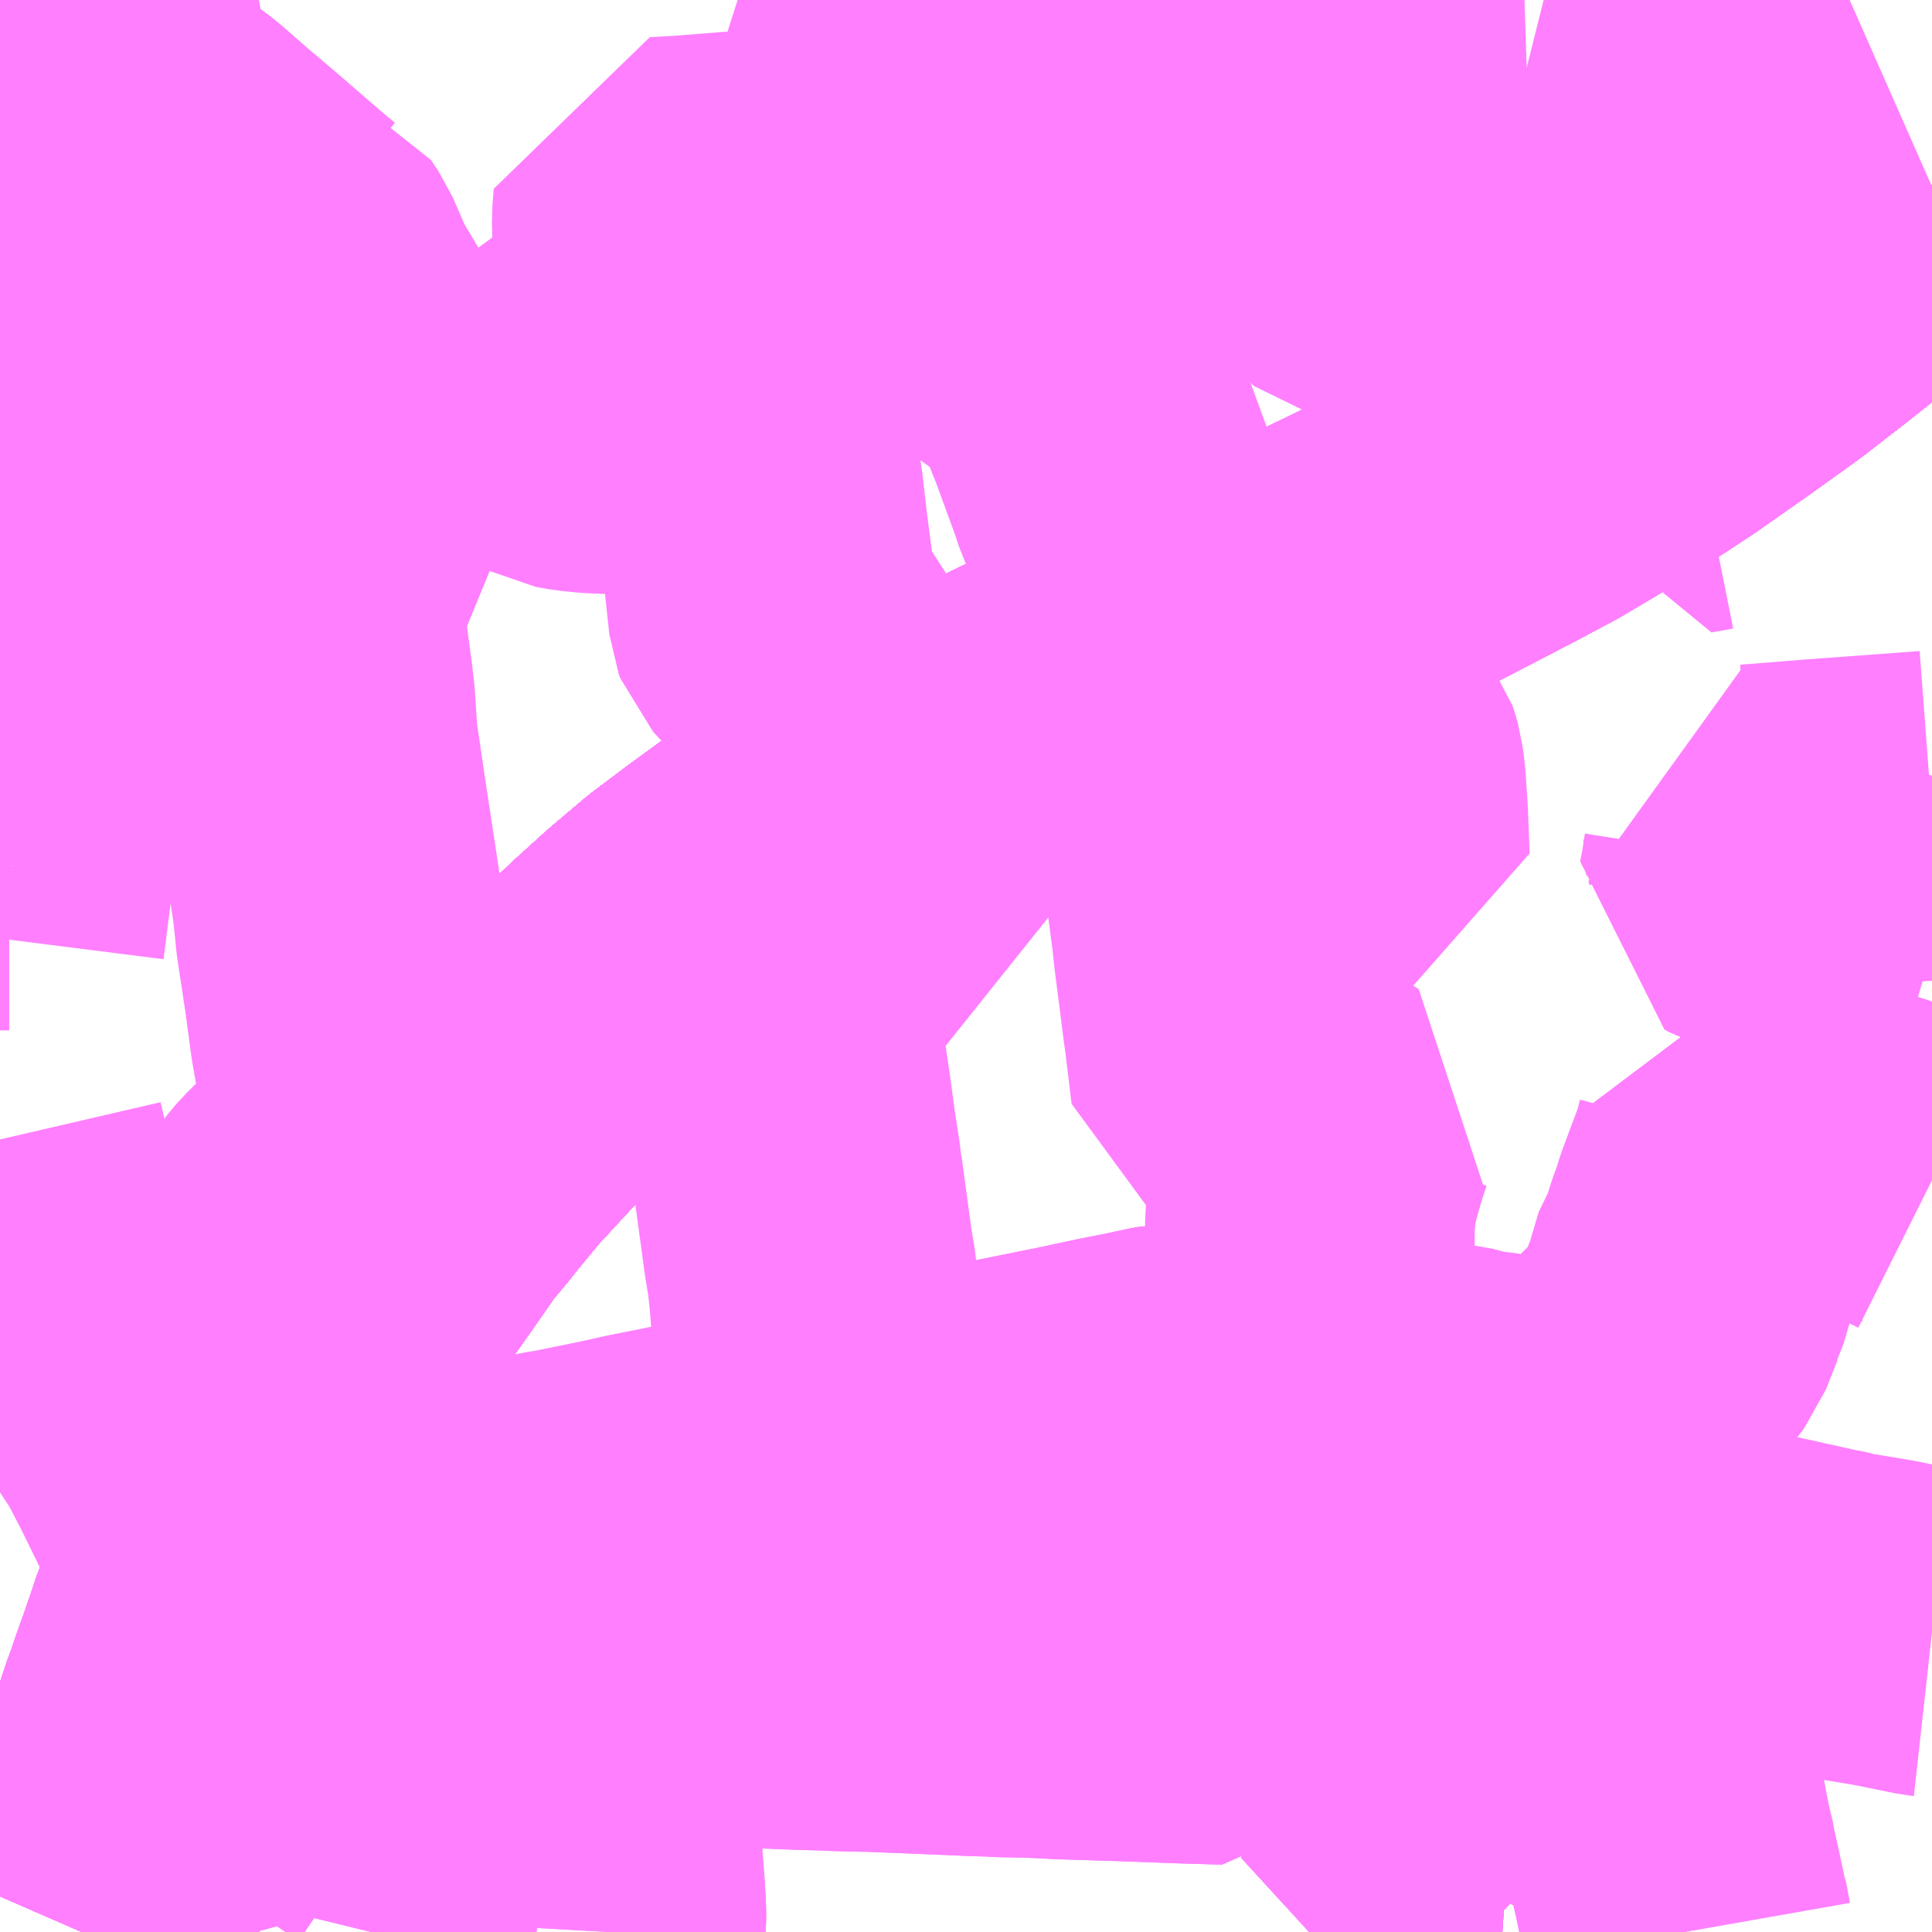<?xml version="1.0" encoding="UTF-8"?>
<svg  xmlns="http://www.w3.org/2000/svg" xmlns:xlink="http://www.w3.org/1999/xlink" xmlns:go="http://purl.org/svgmap/profile" property="N07_001,N07_002,N07_003,N07_004,N07_005,N07_006,N07_007" viewBox="13732.91 -3673.828 4.395 4.395" go:dataArea="13732.91015625 -3673.828125 4.39453125 4.39453125" >
<globalCoordinateSystem srsName="http://purl.org/crs/84" transform="matrix(100.0,0.0,0.0,-100.0,0.0,0.0)" />
<defs>
 <g id="p0" >
  <circle cx="0.0" cy="0.0" r="3" stroke="green" stroke-width="0.75" vector-effect="non-scaling-stroke" />
 </g>
</defs>
<g fill="none" fill-rule="evenodd" stroke="#FF00FF" stroke-width="0.75" opacity="0.5" vector-effect="non-scaling-stroke" stroke-linejoin="bevel" >
<path content="1,JRバス関東（株）,金沢エクスプレス/ドリーム金沢号/青春ドリーム金沢号,6.0,6.0,6.0," xlink:title="1" d="M13737.305,-3673.405L13737.296,-3673.397L13737.278,-3673.381L13737.233,-3673.34L13737.196,-3673.307L13737.179,-3673.294L13737.111,-3673.238L13737.083,-3673.216L13737.002,-3673.152L13736.97,-3673.128L13736.922,-3673.09L13736.84,-3673.031L13736.811,-3673.01L13736.771,-3672.982L13736.694,-3672.928L13736.635,-3672.889L13736.624,-3672.882L13736.593,-3672.862L13736.565,-3672.845L13736.522,-3672.818L13736.503,-3672.806L13736.491,-3672.798L13736.408,-3672.749L13736.316,-3672.7L13736.174,-3672.627L13736.133,-3672.605L13736.039,-3672.56L13735.974,-3672.528L13735.94,-3672.512L13735.905,-3672.496L13735.886,-3672.487L13735.844,-3672.468L13735.721,-3672.414L13735.701,-3672.406L13735.654,-3672.384L13735.592,-3672.357L13735.559,-3672.343L13735.461,-3672.299L13735.367,-3672.254L13735.363,-3672.252L13735.29,-3672.216L13735.27,-3672.207L13735.175,-3672.16L13735.12,-3672.131L13735.082,-3672.111L13735.019,-3672.078L13735.014,-3672.076L13734.974,-3672.054L13734.903,-3672.016L13734.895,-3672.011L13734.813,-3671.961L13734.728,-3671.903L13734.646,-3671.846L13734.634,-3671.838L13734.625,-3671.831L13734.564,-3671.787L13734.543,-3671.771L13734.483,-3671.726L13734.406,-3671.661L13734.405,-3671.66L13734.331,-3671.593L13734.259,-3671.524L13734.254,-3671.52L13734.195,-3671.465L13734.187,-3671.457L13734.122,-3671.389L13734.055,-3671.316L13734.009,-3671.266L13733.991,-3671.247L13733.93,-3671.173L13733.921,-3671.162L13733.916,-3671.155L13733.871,-3671.101L13733.814,-3671.019L13733.787,-3670.981L13733.759,-3670.941L13733.708,-3670.864L13733.673,-3670.809L13733.656,-3670.783L13733.61,-3670.704L13733.573,-3670.633L13733.567,-3670.622L13733.526,-3670.539L13733.517,-3670.52L13733.487,-3670.458L13733.436,-3670.345L13733.429,-3670.33L13733.411,-3670.289L13733.41,-3670.285L13733.379,-3670.206L13733.378,-3670.203L13733.347,-3670.117L13733.328,-3670.061L13733.317,-3670.029L13733.31,-3670.01L13733.297,-3669.973L13733.287,-3669.943L13733.281,-3669.928L13733.267,-3669.886L13733.258,-3669.857L13733.236,-3669.797L13733.23,-3669.782L13733.225,-3669.769L13733.195,-3669.684L13733.189,-3669.667L13733.158,-3669.589L13733.128,-3669.512L13733.123,-3669.5L13733.094,-3669.434"/>
<path content="1,加越能鉄道（株）,東京行き（高速バス）,2.0,2.0,2.0," xlink:title="1" d="M13733.094,-3669.434L13733.128,-3669.512L13733.195,-3669.684L13733.225,-3669.769L13733.23,-3669.782L13733.258,-3669.857L13733.267,-3669.886L13733.281,-3669.928L13733.287,-3669.943L13733.297,-3669.973L13733.31,-3670.01L13733.317,-3670.029L13733.328,-3670.061L13733.347,-3670.117L13733.378,-3670.203L13733.411,-3670.289L13733.436,-3670.345L13733.487,-3670.458L13733.526,-3670.539L13733.567,-3670.622L13733.61,-3670.704L13733.656,-3670.783L13733.708,-3670.864L13733.759,-3670.941L13733.814,-3671.019L13733.871,-3671.101L13733.916,-3671.155L13733.93,-3671.173L13733.991,-3671.247L13734.055,-3671.316L13734.122,-3671.389L13734.187,-3671.457L13734.259,-3671.524L13734.331,-3671.593L13734.405,-3671.66L13734.483,-3671.726L13734.564,-3671.787L13734.634,-3671.838L13734.646,-3671.846L13734.728,-3671.903L13734.813,-3671.961L13734.903,-3672.016L13734.974,-3672.054L13735.019,-3672.078L13735.082,-3672.111L13735.175,-3672.16L13735.27,-3672.207L13735.363,-3672.252L13735.461,-3672.299L13735.559,-3672.343L13735.654,-3672.384L13735.721,-3672.414L13735.844,-3672.468L13735.886,-3672.487L13735.94,-3672.512L13736.039,-3672.56L13736.133,-3672.605L13736.316,-3672.7L13736.408,-3672.749L13736.503,-3672.806L13736.522,-3672.818L13736.593,-3672.862L13736.624,-3672.882L13736.694,-3672.928L13736.84,-3673.031L13736.922,-3673.09L13737.002,-3673.152L13737.111,-3673.238L13737.179,-3673.294L13737.196,-3673.307L13737.278,-3673.381L13737.305,-3673.405"/>
<path content="1,北陸鉄道（株）,高速バス　金沢⇔仙台,1.0,1.0,1.0," xlink:title="1" d="M13737.305,-3673.405L13737.278,-3673.381L13737.196,-3673.307L13737.179,-3673.294L13737.111,-3673.238L13737.002,-3673.152L13736.922,-3673.09L13736.84,-3673.031L13736.694,-3672.928L13736.624,-3672.882L13736.593,-3672.862L13736.522,-3672.818L13736.503,-3672.806L13736.408,-3672.749L13736.316,-3672.7L13736.133,-3672.605L13736.039,-3672.56L13735.94,-3672.512L13735.886,-3672.487L13735.844,-3672.468L13735.721,-3672.414L13735.654,-3672.384L13735.559,-3672.343L13735.461,-3672.299L13735.363,-3672.252L13735.27,-3672.207L13735.175,-3672.16L13735.082,-3672.111L13735.019,-3672.078L13734.974,-3672.054L13734.903,-3672.016L13734.813,-3671.961L13734.728,-3671.903L13734.646,-3671.846L13734.634,-3671.838L13734.564,-3671.787L13734.483,-3671.726L13734.405,-3671.66L13734.331,-3671.593L13734.259,-3671.524L13734.187,-3671.457L13734.122,-3671.389L13734.055,-3671.316L13733.991,-3671.247L13733.93,-3671.173L13733.916,-3671.155L13733.871,-3671.101L13733.814,-3671.019L13733.759,-3670.941L13733.708,-3670.864L13733.656,-3670.783L13733.61,-3670.704L13733.567,-3670.622L13733.526,-3670.539L13733.487,-3670.458L13733.436,-3670.345L13733.411,-3670.289L13733.378,-3670.203L13733.347,-3670.117L13733.328,-3670.061L13733.317,-3670.029L13733.31,-3670.01L13733.297,-3669.973L13733.287,-3669.943L13733.281,-3669.928L13733.267,-3669.886L13733.258,-3669.857L13733.23,-3669.782L13733.225,-3669.769L13733.195,-3669.684L13733.128,-3669.512L13733.094,-3669.434"/>
<path content="1,北陸鉄道（株）,高速バス　金沢⇔新潟,2.0,2.0,2.0," xlink:title="1" d="M13733.094,-3669.434L13733.128,-3669.512L13733.195,-3669.684L13733.225,-3669.769L13733.23,-3669.782L13733.258,-3669.857L13733.267,-3669.886L13733.281,-3669.928L13733.287,-3669.943L13733.297,-3669.973L13733.31,-3670.01L13733.317,-3670.029L13733.328,-3670.061L13733.347,-3670.117L13733.378,-3670.203L13733.411,-3670.289L13733.436,-3670.345L13733.487,-3670.458L13733.526,-3670.539L13733.567,-3670.622L13733.61,-3670.704L13733.656,-3670.783L13733.708,-3670.864L13733.759,-3670.941L13733.814,-3671.019L13733.871,-3671.101L13733.916,-3671.155L13733.93,-3671.173L13733.991,-3671.247L13734.055,-3671.316L13734.122,-3671.389L13734.187,-3671.457L13734.259,-3671.524L13734.331,-3671.593L13734.405,-3671.66L13734.483,-3671.726L13734.564,-3671.787L13734.634,-3671.838L13734.646,-3671.846L13734.728,-3671.903L13734.813,-3671.961L13734.903,-3672.016L13734.974,-3672.054L13735.019,-3672.078L13735.082,-3672.111L13735.175,-3672.16L13735.27,-3672.207L13735.363,-3672.252L13735.461,-3672.299L13735.559,-3672.343L13735.654,-3672.384L13735.721,-3672.414L13735.844,-3672.468L13735.886,-3672.487L13735.94,-3672.512L13736.039,-3672.56L13736.133,-3672.605L13736.316,-3672.7L13736.408,-3672.749L13736.503,-3672.806L13736.522,-3672.818L13736.593,-3672.862L13736.624,-3672.882L13736.694,-3672.928L13736.84,-3673.031L13736.922,-3673.09L13737.002,-3673.152L13737.111,-3673.238L13737.179,-3673.294L13737.196,-3673.307L13737.278,-3673.381L13737.305,-3673.405"/>
<path content="1,北陸鉄道（株）,高速バス　金沢⇔渋谷八王子,2.0,2.0,2.0," xlink:title="1" d="M13733.094,-3669.434L13733.128,-3669.512L13733.195,-3669.684L13733.225,-3669.769L13733.23,-3669.782L13733.258,-3669.857L13733.267,-3669.886L13733.281,-3669.928L13733.287,-3669.943L13733.297,-3669.973L13733.31,-3670.01L13733.317,-3670.029L13733.328,-3670.061L13733.347,-3670.117L13733.378,-3670.203L13733.411,-3670.289L13733.436,-3670.345L13733.487,-3670.458L13733.526,-3670.539L13733.567,-3670.622L13733.61,-3670.704L13733.656,-3670.783L13733.708,-3670.864L13733.759,-3670.941L13733.814,-3671.019L13733.871,-3671.101L13733.916,-3671.155L13733.93,-3671.173L13733.991,-3671.247L13734.055,-3671.316L13734.122,-3671.389L13734.187,-3671.457L13734.259,-3671.524L13734.331,-3671.593L13734.405,-3671.66L13734.483,-3671.726L13734.564,-3671.787L13734.634,-3671.838L13734.646,-3671.846L13734.728,-3671.903L13734.813,-3671.961L13734.903,-3672.016L13734.974,-3672.054L13735.019,-3672.078L13735.082,-3672.111L13735.175,-3672.16L13735.27,-3672.207L13735.363,-3672.252L13735.461,-3672.299L13735.559,-3672.343L13735.654,-3672.384L13735.721,-3672.414L13735.844,-3672.468L13735.886,-3672.487L13735.94,-3672.512L13736.039,-3672.56L13736.133,-3672.605L13736.316,-3672.7L13736.408,-3672.749L13736.503,-3672.806L13736.522,-3672.818L13736.593,-3672.862L13736.624,-3672.882L13736.694,-3672.928L13736.84,-3673.031L13736.922,-3673.09L13737.002,-3673.152L13737.111,-3673.238L13737.179,-3673.294L13737.196,-3673.307L13737.278,-3673.381L13737.305,-3673.405"/>
<path content="1,南海バス（株）,堺・大阪（なんば）・京都⇔柏崎・長岡・三条（新潟）,1.0,1.0,1.0," xlink:title="1" d="M13733.094,-3669.434L13733.128,-3669.512L13733.195,-3669.684L13733.225,-3669.769L13733.23,-3669.782L13733.258,-3669.857L13733.267,-3669.886L13733.281,-3669.928L13733.287,-3669.943L13733.297,-3669.973L13733.31,-3670.01L13733.317,-3670.029L13733.328,-3670.061L13733.347,-3670.117L13733.378,-3670.203L13733.411,-3670.289L13733.436,-3670.345L13733.487,-3670.458L13733.526,-3670.539L13733.567,-3670.622L13733.61,-3670.704L13733.656,-3670.783L13733.708,-3670.864L13733.759,-3670.941L13733.814,-3671.019L13733.871,-3671.101L13733.916,-3671.155L13733.93,-3671.173L13733.991,-3671.247L13734.055,-3671.316L13734.122,-3671.389L13734.187,-3671.457L13734.259,-3671.524L13734.331,-3671.593L13734.405,-3671.66L13734.483,-3671.726L13734.564,-3671.787L13734.634,-3671.838L13734.646,-3671.846L13734.728,-3671.903L13734.813,-3671.961L13734.903,-3672.016L13734.974,-3672.054L13735.019,-3672.078L13735.082,-3672.111L13735.175,-3672.16L13735.27,-3672.207L13735.363,-3672.252L13735.461,-3672.299L13735.559,-3672.343L13735.654,-3672.384L13735.721,-3672.414L13735.844,-3672.468L13735.886,-3672.487L13735.94,-3672.512L13736.039,-3672.56L13736.133,-3672.605L13736.316,-3672.7L13736.408,-3672.749L13736.503,-3672.806L13736.522,-3672.818L13736.593,-3672.862L13736.624,-3672.882L13736.694,-3672.928L13736.84,-3673.031L13736.922,-3673.09L13737.002,-3673.152L13737.111,-3673.238L13737.179,-3673.294L13737.196,-3673.307L13737.278,-3673.381L13737.305,-3673.405"/>
<path content="1,宮城交通（株）,エトアール,1.0,1.0,1.0," xlink:title="1" d="M13733.094,-3669.434L13733.123,-3669.5L13733.128,-3669.512L13733.158,-3669.589L13733.189,-3669.667L13733.195,-3669.684L13733.225,-3669.769L13733.23,-3669.782L13733.236,-3669.797L13733.258,-3669.857L13733.267,-3669.886L13733.281,-3669.928L13733.287,-3669.943L13733.297,-3669.973L13733.31,-3670.01L13733.317,-3670.029L13733.328,-3670.061L13733.347,-3670.117L13733.378,-3670.203L13733.379,-3670.206L13733.41,-3670.285L13733.411,-3670.289L13733.429,-3670.33L13733.436,-3670.345L13733.487,-3670.458L13733.517,-3670.52L13733.526,-3670.539L13733.567,-3670.622L13733.573,-3670.633L13733.61,-3670.704L13733.656,-3670.783L13733.673,-3670.809L13733.708,-3670.864L13733.759,-3670.941L13733.787,-3670.981L13733.814,-3671.019L13733.871,-3671.101L13733.916,-3671.155L13733.921,-3671.162L13733.93,-3671.173L13733.991,-3671.247L13734.009,-3671.266L13734.055,-3671.316L13734.122,-3671.389L13734.187,-3671.457L13734.195,-3671.465L13734.254,-3671.52L13734.259,-3671.524L13734.331,-3671.593L13734.405,-3671.66L13734.406,-3671.661L13734.483,-3671.726L13734.543,-3671.771L13734.564,-3671.787L13734.625,-3671.831L13734.634,-3671.838L13734.646,-3671.846L13734.728,-3671.903L13734.813,-3671.961L13734.895,-3672.011L13734.903,-3672.016L13734.974,-3672.054L13735.014,-3672.076L13735.019,-3672.078L13735.082,-3672.111L13735.12,-3672.131L13735.175,-3672.16L13735.27,-3672.207L13735.29,-3672.216L13735.363,-3672.252L13735.367,-3672.254L13735.461,-3672.299L13735.559,-3672.343L13735.592,-3672.357L13735.654,-3672.384L13735.701,-3672.406L13735.721,-3672.414L13735.844,-3672.468L13735.886,-3672.487L13735.905,-3672.496L13735.94,-3672.512L13735.974,-3672.528L13736.039,-3672.56L13736.133,-3672.605L13736.174,-3672.627L13736.316,-3672.7L13736.408,-3672.749L13736.491,-3672.798L13736.503,-3672.806L13736.522,-3672.818L13736.565,-3672.845L13736.593,-3672.862L13736.624,-3672.882L13736.635,-3672.889L13736.694,-3672.928L13736.771,-3672.982L13736.811,-3673.01L13736.84,-3673.031L13736.922,-3673.09L13736.97,-3673.128L13737.002,-3673.152L13737.083,-3673.216L13737.111,-3673.238L13737.179,-3673.294L13737.196,-3673.307L13737.233,-3673.34L13737.278,-3673.381L13737.296,-3673.397L13737.305,-3673.405"/>
<path content="1,宮城交通（株）,仙台～富山線,1.0,1.0,1.0," xlink:title="1" d="M13733.094,-3669.434L13733.123,-3669.5L13733.128,-3669.512L13733.158,-3669.589L13733.189,-3669.667L13733.195,-3669.684L13733.225,-3669.769L13733.23,-3669.782L13733.236,-3669.797L13733.258,-3669.857L13733.267,-3669.886L13733.281,-3669.928L13733.287,-3669.943L13733.297,-3669.973L13733.31,-3670.01L13733.317,-3670.029L13733.328,-3670.061L13733.347,-3670.117L13733.378,-3670.203L13733.379,-3670.206L13733.41,-3670.285L13733.411,-3670.289L13733.429,-3670.33L13733.436,-3670.345L13733.487,-3670.458L13733.517,-3670.52L13733.526,-3670.539L13733.567,-3670.622L13733.573,-3670.633L13733.61,-3670.704L13733.656,-3670.783L13733.673,-3670.809L13733.708,-3670.864L13733.759,-3670.941L13733.787,-3670.981L13733.814,-3671.019L13733.871,-3671.101L13733.916,-3671.155L13733.921,-3671.162L13733.93,-3671.173L13733.991,-3671.247L13734.009,-3671.266L13734.055,-3671.316L13734.122,-3671.389L13734.187,-3671.457L13734.195,-3671.465L13734.254,-3671.52L13734.259,-3671.524L13734.331,-3671.593L13734.405,-3671.66L13734.406,-3671.661L13734.483,-3671.726L13734.543,-3671.771L13734.564,-3671.787L13734.625,-3671.831L13734.634,-3671.838L13734.646,-3671.846L13734.728,-3671.903L13734.813,-3671.961L13734.895,-3672.011L13734.903,-3672.016L13734.974,-3672.054L13735.014,-3672.076L13735.019,-3672.078L13735.082,-3672.111L13735.12,-3672.131L13735.175,-3672.16L13735.27,-3672.207L13735.29,-3672.216L13735.363,-3672.252L13735.367,-3672.254L13735.461,-3672.299L13735.559,-3672.343L13735.592,-3672.357L13735.654,-3672.384L13735.701,-3672.406L13735.721,-3672.414L13735.844,-3672.468L13735.886,-3672.487L13735.905,-3672.496L13735.94,-3672.512L13735.974,-3672.528L13736.039,-3672.56L13736.133,-3672.605L13736.174,-3672.627L13736.316,-3672.7L13736.408,-3672.749L13736.491,-3672.798L13736.503,-3672.806L13736.522,-3672.818L13736.565,-3672.845L13736.593,-3672.862L13736.624,-3672.882L13736.635,-3672.889L13736.694,-3672.928L13736.771,-3672.982L13736.811,-3673.01L13736.84,-3673.031L13736.922,-3673.09L13736.97,-3673.128L13737.002,-3673.152L13737.083,-3673.216L13737.111,-3673.238L13737.179,-3673.294L13737.196,-3673.307L13737.233,-3673.34L13737.278,-3673.381L13737.296,-3673.397L13737.305,-3673.405"/>
<path content="1,富山地方鉄道（株）,仙台（高速バス）,1.0,1.0,1.0," xlink:title="1" d="M13733.094,-3669.434L13733.128,-3669.512L13733.195,-3669.684L13733.225,-3669.769L13733.23,-3669.782L13733.258,-3669.857L13733.267,-3669.886L13733.281,-3669.928L13733.287,-3669.943L13733.297,-3669.973L13733.31,-3670.01L13733.317,-3670.029L13733.328,-3670.061L13733.347,-3670.117L13733.378,-3670.203L13733.411,-3670.289L13733.436,-3670.345L13733.487,-3670.458L13733.526,-3670.539L13733.567,-3670.622L13733.61,-3670.704L13733.656,-3670.783L13733.708,-3670.864L13733.759,-3670.941L13733.814,-3671.019L13733.871,-3671.101L13733.916,-3671.155L13733.93,-3671.173L13733.991,-3671.247L13734.055,-3671.316L13734.122,-3671.389L13734.187,-3671.457L13734.259,-3671.524L13734.331,-3671.593L13734.405,-3671.66L13734.483,-3671.726L13734.564,-3671.787L13734.634,-3671.838L13734.646,-3671.846L13734.728,-3671.903L13734.813,-3671.961L13734.903,-3672.016L13734.974,-3672.054L13735.019,-3672.078L13735.082,-3672.111L13735.175,-3672.16L13735.27,-3672.207L13735.363,-3672.252L13735.461,-3672.299L13735.559,-3672.343L13735.654,-3672.384L13735.721,-3672.414L13735.844,-3672.468L13735.886,-3672.487L13735.94,-3672.512L13736.039,-3672.56L13736.133,-3672.605L13736.316,-3672.7L13736.408,-3672.749L13736.503,-3672.806L13736.522,-3672.818L13736.593,-3672.862L13736.624,-3672.882L13736.694,-3672.928L13736.84,-3673.031L13736.922,-3673.09L13737.002,-3673.152L13737.111,-3673.238L13737.179,-3673.294L13737.196,-3673.307L13737.278,-3673.381L13737.305,-3673.405"/>
<path content="1,富山地方鉄道（株）,新潟（高速バス）,2.0,2.0,2.0," xlink:title="1" d="M13733.094,-3669.434L13733.128,-3669.512L13733.195,-3669.684L13733.225,-3669.769L13733.23,-3669.782L13733.258,-3669.857L13733.267,-3669.886L13733.281,-3669.928L13733.287,-3669.943L13733.297,-3669.973L13733.31,-3670.01L13733.317,-3670.029L13733.328,-3670.061L13733.347,-3670.117L13733.378,-3670.203L13733.411,-3670.289L13733.436,-3670.345L13733.487,-3670.458L13733.526,-3670.539L13733.567,-3670.622L13733.61,-3670.704L13733.656,-3670.783L13733.708,-3670.864L13733.759,-3670.941L13733.814,-3671.019L13733.871,-3671.101L13733.916,-3671.155L13733.93,-3671.173L13733.991,-3671.247L13734.055,-3671.316L13734.122,-3671.389L13734.187,-3671.457L13734.259,-3671.524L13734.331,-3671.593L13734.405,-3671.66L13734.483,-3671.726L13734.564,-3671.787L13734.634,-3671.838L13734.646,-3671.846L13734.728,-3671.903L13734.813,-3671.961L13734.903,-3672.016L13734.974,-3672.054L13735.019,-3672.078L13735.082,-3672.111L13735.175,-3672.16L13735.27,-3672.207L13735.363,-3672.252L13735.461,-3672.299L13735.559,-3672.343L13735.654,-3672.384L13735.721,-3672.414L13735.844,-3672.468L13735.886,-3672.487L13735.94,-3672.512L13736.039,-3672.56L13736.133,-3672.605L13736.316,-3672.7L13736.408,-3672.749L13736.503,-3672.806L13736.522,-3672.818L13736.593,-3672.862L13736.624,-3672.882L13736.694,-3672.928L13736.84,-3673.031L13736.922,-3673.09L13737.002,-3673.152L13737.111,-3673.238L13737.179,-3673.294L13737.196,-3673.307L13737.278,-3673.381L13737.305,-3673.405"/>
<path content="1,富山地方鉄道（株）,東京（高速バス）,4.0,4.0,4.0," xlink:title="1" d="M13733.094,-3669.434L13733.128,-3669.512L13733.195,-3669.684L13733.225,-3669.769L13733.23,-3669.782L13733.258,-3669.857L13733.267,-3669.886L13733.281,-3669.928L13733.287,-3669.943L13733.297,-3669.973L13733.31,-3670.01L13733.317,-3670.029L13733.328,-3670.061L13733.347,-3670.117L13733.378,-3670.203L13733.411,-3670.289L13733.436,-3670.345L13733.487,-3670.458L13733.526,-3670.539L13733.567,-3670.622L13733.61,-3670.704L13733.656,-3670.783L13733.708,-3670.864L13733.759,-3670.941L13733.814,-3671.019L13733.871,-3671.101L13733.916,-3671.155L13733.93,-3671.173L13733.991,-3671.247L13734.055,-3671.316L13734.122,-3671.389L13734.187,-3671.457L13734.259,-3671.524L13734.331,-3671.593L13734.405,-3671.66L13734.483,-3671.726L13734.564,-3671.787L13734.634,-3671.838L13734.646,-3671.846L13734.728,-3671.903L13734.813,-3671.961L13734.903,-3672.016L13734.974,-3672.054L13735.019,-3672.078L13735.082,-3672.111L13735.175,-3672.16L13735.27,-3672.207L13735.363,-3672.252L13735.461,-3672.299L13735.559,-3672.343L13735.654,-3672.384L13735.721,-3672.414L13735.844,-3672.468L13735.886,-3672.487L13735.94,-3672.512L13736.039,-3672.56L13736.133,-3672.605L13736.316,-3672.7L13736.408,-3672.749L13736.503,-3672.806L13736.522,-3672.818L13736.593,-3672.862L13736.624,-3672.882L13736.694,-3672.928L13736.84,-3673.031L13736.922,-3673.09L13737.002,-3673.152L13737.111,-3673.238L13737.179,-3673.294L13737.196,-3673.307L13737.278,-3673.381L13737.305,-3673.405"/>
<path content="1,山交バス（株）,アルカディア号,1.0,1.0,1.0," xlink:title="1" d="M13733.094,-3669.434L13733.123,-3669.5L13733.128,-3669.512L13733.158,-3669.589L13733.189,-3669.667L13733.195,-3669.684L13733.225,-3669.769L13733.23,-3669.782L13733.236,-3669.797L13733.258,-3669.857L13733.267,-3669.886L13733.281,-3669.928L13733.287,-3669.943L13733.297,-3669.973L13733.31,-3670.01L13733.317,-3670.029L13733.328,-3670.061L13733.347,-3670.117L13733.378,-3670.203L13733.379,-3670.206L13733.41,-3670.285L13733.411,-3670.289L13733.429,-3670.33L13733.436,-3670.345L13733.487,-3670.458L13733.517,-3670.52L13733.526,-3670.539L13733.567,-3670.622L13733.573,-3670.633L13733.61,-3670.704L13733.656,-3670.783L13733.673,-3670.809L13733.708,-3670.864L13733.759,-3670.941L13733.787,-3670.981L13733.814,-3671.019L13733.871,-3671.101L13733.916,-3671.155L13733.921,-3671.162L13733.93,-3671.173L13733.991,-3671.247L13734.009,-3671.266L13734.055,-3671.316L13734.122,-3671.389L13734.187,-3671.457L13734.195,-3671.465L13734.254,-3671.52L13734.259,-3671.524L13734.331,-3671.593L13734.405,-3671.66L13734.406,-3671.661L13734.483,-3671.726L13734.543,-3671.771L13734.564,-3671.787L13734.625,-3671.831L13734.634,-3671.838L13734.646,-3671.846L13734.728,-3671.903L13734.813,-3671.961L13734.895,-3672.011L13734.903,-3672.016L13734.974,-3672.054L13735.014,-3672.076L13735.019,-3672.078L13735.082,-3672.111L13735.12,-3672.131L13735.175,-3672.16L13735.27,-3672.207L13735.29,-3672.216L13735.363,-3672.252L13735.367,-3672.254L13735.461,-3672.299L13735.559,-3672.343L13735.592,-3672.357L13735.654,-3672.384L13735.701,-3672.406L13735.721,-3672.414L13735.844,-3672.468L13735.886,-3672.487L13735.905,-3672.496L13735.94,-3672.512L13735.974,-3672.528L13736.039,-3672.56L13736.133,-3672.605L13736.174,-3672.627L13736.316,-3672.7L13736.408,-3672.749L13736.491,-3672.798L13736.503,-3672.806L13736.522,-3672.818L13736.565,-3672.845L13736.593,-3672.862L13736.624,-3672.882L13736.635,-3672.889L13736.694,-3672.928L13736.771,-3672.982L13736.811,-3673.01L13736.84,-3673.031L13736.922,-3673.09L13736.97,-3673.128L13737.002,-3673.152L13737.083,-3673.216L13737.111,-3673.238L13737.179,-3673.294L13737.196,-3673.307L13737.233,-3673.34L13737.278,-3673.381L13737.296,-3673.397L13737.305,-3673.405"/>
<path content="1,新潟交通（株）・北陸鉄道（株）,金沢高速バス,2.0,2.0,2.0," xlink:title="1" d="M13733.094,-3669.434L13733.128,-3669.512L13733.195,-3669.684L13733.225,-3669.769L13733.23,-3669.782L13733.258,-3669.857L13733.267,-3669.886L13733.281,-3669.928L13733.287,-3669.943L13733.297,-3669.973L13733.31,-3670.01L13733.317,-3670.029L13733.328,-3670.061L13733.347,-3670.117L13733.378,-3670.203L13733.411,-3670.289L13733.436,-3670.345L13733.487,-3670.458L13733.526,-3670.539L13733.567,-3670.622L13733.61,-3670.704L13733.656,-3670.783L13733.708,-3670.864L13733.759,-3670.941L13733.814,-3671.019L13733.871,-3671.101L13733.916,-3671.155L13733.93,-3671.173L13733.991,-3671.247L13734.055,-3671.316L13734.122,-3671.389L13734.187,-3671.457L13734.259,-3671.524L13734.331,-3671.593L13734.405,-3671.66L13734.483,-3671.726L13734.564,-3671.787L13734.634,-3671.838L13734.646,-3671.846L13734.728,-3671.903L13734.813,-3671.961L13734.903,-3672.016L13734.974,-3672.054L13735.019,-3672.078L13735.082,-3672.111L13735.175,-3672.16L13735.27,-3672.207L13735.363,-3672.252L13735.461,-3672.299L13735.559,-3672.343L13735.654,-3672.384L13735.721,-3672.414L13735.844,-3672.468L13735.886,-3672.487L13735.94,-3672.512L13736.039,-3672.56L13736.133,-3672.605L13736.316,-3672.7L13736.408,-3672.749L13736.503,-3672.806L13736.522,-3672.818L13736.593,-3672.862L13736.624,-3672.882L13736.694,-3672.928L13736.84,-3673.031L13736.922,-3673.09L13737.002,-3673.152L13737.111,-3673.238L13737.179,-3673.294L13737.196,-3673.307L13737.278,-3673.381L13737.305,-3673.405"/>
<path content="1,新潟交通（株）・富山地方鉄道（株）,富山高速バス,2.0,2.0,2.0," xlink:title="1" d="M13733.094,-3669.434L13733.128,-3669.512L13733.195,-3669.684L13733.225,-3669.769L13733.23,-3669.782L13733.258,-3669.857L13733.267,-3669.886L13733.281,-3669.928L13733.287,-3669.943L13733.297,-3669.973L13733.31,-3670.01L13733.317,-3670.029L13733.328,-3670.061L13733.347,-3670.117L13733.378,-3670.203L13733.411,-3670.289L13733.436,-3670.345L13733.487,-3670.458L13733.526,-3670.539L13733.567,-3670.622L13733.61,-3670.704L13733.656,-3670.783L13733.708,-3670.864L13733.759,-3670.941L13733.814,-3671.019L13733.871,-3671.101L13733.916,-3671.155L13733.93,-3671.173L13733.991,-3671.247L13734.055,-3671.316L13734.122,-3671.389L13734.187,-3671.457L13734.259,-3671.524L13734.331,-3671.593L13734.405,-3671.66L13734.483,-3671.726L13734.564,-3671.787L13734.634,-3671.838L13734.646,-3671.846L13734.728,-3671.903L13734.813,-3671.961L13734.903,-3672.016L13734.974,-3672.054L13735.019,-3672.078L13735.082,-3672.111L13735.175,-3672.16L13735.27,-3672.207L13735.363,-3672.252L13735.461,-3672.299L13735.559,-3672.343L13735.654,-3672.384L13735.721,-3672.414L13735.844,-3672.468L13735.886,-3672.487L13735.94,-3672.512L13736.039,-3672.56L13736.133,-3672.605L13736.316,-3672.7L13736.408,-3672.749L13736.503,-3672.806L13736.522,-3672.818L13736.593,-3672.862L13736.624,-3672.882L13736.694,-3672.928L13736.84,-3673.031L13736.922,-3673.09L13737.002,-3673.152L13737.111,-3673.238L13737.179,-3673.294L13737.196,-3673.307L13737.278,-3673.381L13737.305,-3673.405"/>
<path content="1,新潟交通（株）・阪急バス（株）,京都・大阪高速バス,1.0,1.0,1.0," xlink:title="1" d="M13733.094,-3669.434L13733.128,-3669.512L13733.195,-3669.684L13733.225,-3669.769L13733.23,-3669.782L13733.258,-3669.857L13733.267,-3669.886L13733.281,-3669.928L13733.287,-3669.943L13733.297,-3669.973L13733.31,-3670.01L13733.317,-3670.029L13733.328,-3670.061L13733.347,-3670.117L13733.378,-3670.203L13733.411,-3670.289L13733.436,-3670.345L13733.487,-3670.458L13733.526,-3670.539L13733.567,-3670.622L13733.61,-3670.704L13733.656,-3670.783L13733.708,-3670.864L13733.759,-3670.941L13733.814,-3671.019L13733.871,-3671.101L13733.916,-3671.155L13733.93,-3671.173L13733.991,-3671.247L13734.055,-3671.316L13734.122,-3671.389L13734.187,-3671.457L13734.259,-3671.524L13734.331,-3671.593L13734.405,-3671.66L13734.483,-3671.726L13734.564,-3671.787L13734.634,-3671.838L13734.646,-3671.846L13734.728,-3671.903L13734.813,-3671.961L13734.903,-3672.016L13734.974,-3672.054L13735.019,-3672.078L13735.082,-3672.111L13735.175,-3672.16L13735.27,-3672.207L13735.363,-3672.252L13735.461,-3672.299L13735.559,-3672.343L13735.654,-3672.384L13735.721,-3672.414L13735.844,-3672.468L13735.886,-3672.487L13735.94,-3672.512L13736.039,-3672.56L13736.133,-3672.605L13736.316,-3672.7L13736.408,-3672.749L13736.503,-3672.806L13736.522,-3672.818L13736.593,-3672.862L13736.624,-3672.882L13736.694,-3672.928L13736.84,-3673.031L13736.922,-3673.09L13737.002,-3673.152L13737.111,-3673.238L13737.179,-3673.294L13737.196,-3673.307L13737.278,-3673.381L13737.305,-3673.405"/>
<path content="1,日本中央バス（株）,シルクライナー,5.0,5.0,5.0," xlink:title="1" d="M13737.305,-3673.405L13737.296,-3673.397L13737.278,-3673.381L13737.233,-3673.34L13737.196,-3673.307L13737.179,-3673.294L13737.111,-3673.238L13737.083,-3673.216L13737.002,-3673.152L13736.97,-3673.128L13736.922,-3673.09L13736.84,-3673.031L13736.811,-3673.01L13736.771,-3672.982L13736.694,-3672.928L13736.635,-3672.889L13736.624,-3672.882L13736.593,-3672.862L13736.565,-3672.845L13736.522,-3672.818L13736.503,-3672.806L13736.491,-3672.798L13736.408,-3672.749L13736.316,-3672.7L13736.174,-3672.627L13736.133,-3672.605L13736.039,-3672.56L13735.974,-3672.528L13735.94,-3672.512L13735.905,-3672.496L13735.886,-3672.487L13735.844,-3672.468L13735.721,-3672.414L13735.701,-3672.406L13735.654,-3672.384L13735.592,-3672.357L13735.559,-3672.343L13735.461,-3672.299L13735.367,-3672.254L13735.363,-3672.252L13735.29,-3672.216L13735.27,-3672.207L13735.175,-3672.16L13735.12,-3672.131L13735.082,-3672.111L13735.019,-3672.078L13735.014,-3672.076L13734.974,-3672.054L13734.903,-3672.016L13734.895,-3672.011L13734.813,-3671.961L13734.728,-3671.903L13734.646,-3671.846L13734.634,-3671.838L13734.625,-3671.831L13734.564,-3671.787L13734.543,-3671.771L13734.483,-3671.726L13734.406,-3671.661L13734.405,-3671.66L13734.331,-3671.593L13734.259,-3671.524L13734.254,-3671.52L13734.195,-3671.465L13734.187,-3671.457L13734.122,-3671.389L13734.055,-3671.316L13734.009,-3671.266L13733.991,-3671.247L13733.93,-3671.173L13733.921,-3671.162L13733.916,-3671.155L13733.871,-3671.101L13733.814,-3671.019L13733.787,-3670.981L13733.759,-3670.941L13733.708,-3670.864L13733.673,-3670.809L13733.656,-3670.783L13733.61,-3670.704L13733.573,-3670.633L13733.567,-3670.622L13733.526,-3670.539L13733.517,-3670.52L13733.487,-3670.458L13733.436,-3670.345L13733.429,-3670.33L13733.411,-3670.289L13733.41,-3670.285L13733.379,-3670.206L13733.378,-3670.203L13733.347,-3670.117L13733.328,-3670.061L13733.317,-3670.029L13733.31,-3670.01L13733.297,-3669.973L13733.287,-3669.943L13733.281,-3669.928L13733.267,-3669.886L13733.258,-3669.857L13733.236,-3669.797L13733.23,-3669.782L13733.225,-3669.769L13733.195,-3669.684L13733.189,-3669.667L13733.158,-3669.589L13733.128,-3669.512L13733.123,-3669.5L13733.094,-3669.434"/>
<path content="1,日本中央バス（株）,東京・さいたま～富山・金沢線,1.0,1.0,1.0," xlink:title="1" d="M13737.305,-3673.405L13737.296,-3673.397L13737.278,-3673.381L13737.233,-3673.34L13737.196,-3673.307L13737.179,-3673.294L13737.111,-3673.238L13737.083,-3673.216L13737.002,-3673.152L13736.97,-3673.128L13736.922,-3673.09L13736.84,-3673.031L13736.811,-3673.01L13736.771,-3672.982L13736.694,-3672.928L13736.635,-3672.889L13736.624,-3672.882L13736.593,-3672.862L13736.565,-3672.845L13736.522,-3672.818L13736.503,-3672.806L13736.491,-3672.798L13736.408,-3672.749L13736.316,-3672.7L13736.174,-3672.627L13736.133,-3672.605L13736.039,-3672.56L13735.974,-3672.528L13735.94,-3672.512L13735.905,-3672.496L13735.886,-3672.487L13735.844,-3672.468L13735.721,-3672.414L13735.701,-3672.406L13735.654,-3672.384L13735.592,-3672.357L13735.559,-3672.343L13735.461,-3672.299L13735.367,-3672.254L13735.363,-3672.252L13735.29,-3672.216L13735.27,-3672.207L13735.175,-3672.16L13735.12,-3672.131L13735.082,-3672.111L13735.019,-3672.078L13735.014,-3672.076L13734.974,-3672.054L13734.903,-3672.016L13734.895,-3672.011L13734.813,-3671.961L13734.728,-3671.903L13734.646,-3671.846L13734.634,-3671.838L13734.625,-3671.831L13734.564,-3671.787L13734.543,-3671.771L13734.483,-3671.726L13734.406,-3671.661L13734.405,-3671.66L13734.331,-3671.593L13734.259,-3671.524L13734.254,-3671.52L13734.195,-3671.465L13734.187,-3671.457L13734.122,-3671.389L13734.055,-3671.316L13734.009,-3671.266L13733.991,-3671.247L13733.93,-3671.173L13733.921,-3671.162L13733.916,-3671.155L13733.871,-3671.101L13733.814,-3671.019L13733.787,-3670.981L13733.759,-3670.941L13733.708,-3670.864L13733.673,-3670.809L13733.656,-3670.783L13733.61,-3670.704L13733.573,-3670.633L13733.567,-3670.622L13733.526,-3670.539L13733.517,-3670.52L13733.487,-3670.458L13733.436,-3670.345L13733.429,-3670.33L13733.411,-3670.289L13733.41,-3670.285L13733.379,-3670.206L13733.378,-3670.203L13733.347,-3670.117L13733.328,-3670.061L13733.317,-3670.029L13733.31,-3670.01L13733.297,-3669.973L13733.287,-3669.943L13733.281,-3669.928L13733.267,-3669.886L13733.258,-3669.857L13733.236,-3669.797L13733.23,-3669.782L13733.225,-3669.769L13733.195,-3669.684L13733.189,-3669.667L13733.158,-3669.589L13733.128,-3669.512L13733.123,-3669.5L13733.094,-3669.434"/>
<path content="1,西東京バス（株）,001,2.0,2.0,2.0," xlink:title="1" d="M13737.305,-3673.405L13737.296,-3673.397L13737.278,-3673.381L13737.233,-3673.34L13737.196,-3673.307L13737.179,-3673.294L13737.111,-3673.238L13737.083,-3673.216L13737.002,-3673.152L13736.97,-3673.128L13736.922,-3673.09L13736.84,-3673.031L13736.811,-3673.01L13736.771,-3672.982L13736.694,-3672.928L13736.635,-3672.889L13736.624,-3672.882L13736.593,-3672.862L13736.565,-3672.845L13736.522,-3672.818L13736.503,-3672.806L13736.491,-3672.798L13736.408,-3672.749L13736.316,-3672.7L13736.174,-3672.627L13736.133,-3672.605L13736.039,-3672.56L13735.974,-3672.528L13735.94,-3672.512L13735.905,-3672.496L13735.886,-3672.487L13735.844,-3672.468L13735.721,-3672.414L13735.701,-3672.406L13735.654,-3672.384L13735.592,-3672.357L13735.559,-3672.343L13735.461,-3672.299L13735.367,-3672.254L13735.363,-3672.252L13735.29,-3672.216L13735.27,-3672.207L13735.175,-3672.16L13735.12,-3672.131L13735.082,-3672.111L13735.019,-3672.078L13735.014,-3672.076L13734.974,-3672.054L13734.903,-3672.016L13734.895,-3672.011L13734.813,-3671.961L13734.728,-3671.903L13734.646,-3671.846L13734.634,-3671.838L13734.625,-3671.831L13734.564,-3671.787L13734.543,-3671.771L13734.483,-3671.726L13734.406,-3671.661L13734.405,-3671.66L13734.331,-3671.593L13734.259,-3671.524L13734.254,-3671.52L13734.195,-3671.465L13734.187,-3671.457L13734.122,-3671.389L13734.055,-3671.316L13734.009,-3671.266L13733.991,-3671.247L13733.93,-3671.173L13733.921,-3671.162L13733.916,-3671.155L13733.871,-3671.101L13733.814,-3671.019L13733.787,-3670.981L13733.759,-3670.941L13733.708,-3670.864L13733.673,-3670.809L13733.656,-3670.783L13733.61,-3670.704L13733.573,-3670.633L13733.567,-3670.622L13733.526,-3670.539L13733.517,-3670.52L13733.487,-3670.458L13733.436,-3670.345L13733.429,-3670.33L13733.411,-3670.289L13733.41,-3670.285L13733.379,-3670.206L13733.378,-3670.203L13733.347,-3670.117L13733.328,-3670.061L13733.317,-3670.029L13733.31,-3670.01L13733.297,-3669.973L13733.287,-3669.943L13733.281,-3669.928L13733.267,-3669.886L13733.258,-3669.857L13733.236,-3669.797L13733.23,-3669.782L13733.225,-3669.769L13733.195,-3669.684L13733.189,-3669.667L13733.158,-3669.589L13733.128,-3669.512L13733.123,-3669.5L13733.094,-3669.434"/>
<path content="1,西武バス（株）,富山線,2.0,2.0,2.0," xlink:title="1" d="M13737.305,-3673.405L13737.296,-3673.397L13737.278,-3673.381L13737.233,-3673.34L13737.196,-3673.307L13737.179,-3673.294L13737.111,-3673.238L13737.083,-3673.216L13737.002,-3673.152L13736.97,-3673.128L13736.922,-3673.09L13736.84,-3673.031L13736.811,-3673.01L13736.771,-3672.982L13736.694,-3672.928L13736.635,-3672.889L13736.624,-3672.882L13736.593,-3672.862L13736.565,-3672.845L13736.522,-3672.818L13736.503,-3672.806L13736.491,-3672.798L13736.408,-3672.749L13736.316,-3672.7L13736.174,-3672.627L13736.133,-3672.605L13736.039,-3672.56L13735.974,-3672.528L13735.94,-3672.512L13735.905,-3672.496L13735.886,-3672.487L13735.844,-3672.468L13735.721,-3672.414L13735.701,-3672.406L13735.654,-3672.384L13735.592,-3672.357L13735.559,-3672.343L13735.461,-3672.299L13735.367,-3672.254L13735.363,-3672.252L13735.29,-3672.216L13735.27,-3672.207L13735.175,-3672.16L13735.12,-3672.131L13735.082,-3672.111L13735.019,-3672.078L13735.014,-3672.076L13734.974,-3672.054L13734.903,-3672.016L13734.895,-3672.011L13734.813,-3671.961L13734.728,-3671.903L13734.646,-3671.846L13734.634,-3671.838L13734.625,-3671.831L13734.564,-3671.787L13734.543,-3671.771L13734.483,-3671.726L13734.406,-3671.661L13734.405,-3671.66L13734.331,-3671.593L13734.259,-3671.524L13734.254,-3671.52L13734.195,-3671.465L13734.187,-3671.457L13734.122,-3671.389L13734.055,-3671.316L13734.009,-3671.266L13733.991,-3671.247L13733.93,-3671.173L13733.921,-3671.162L13733.916,-3671.155L13733.871,-3671.101L13733.814,-3671.019L13733.787,-3670.981L13733.759,-3670.941L13733.708,-3670.864L13733.673,-3670.809L13733.656,-3670.783L13733.61,-3670.704L13733.573,-3670.633L13733.567,-3670.622L13733.526,-3670.539L13733.517,-3670.52L13733.487,-3670.458L13733.436,-3670.345L13733.429,-3670.33L13733.411,-3670.289L13733.41,-3670.285L13733.379,-3670.206L13733.378,-3670.203L13733.347,-3670.117L13733.328,-3670.061L13733.317,-3670.029L13733.31,-3670.01L13733.297,-3669.973L13733.287,-3669.943L13733.281,-3669.928L13733.267,-3669.886L13733.258,-3669.857L13733.236,-3669.797L13733.23,-3669.782L13733.225,-3669.769L13733.195,-3669.684L13733.189,-3669.667L13733.158,-3669.589L13733.128,-3669.512L13733.123,-3669.5L13733.094,-3669.434"/>
<path content="1,西武バス（株）,氷見線,1.0,1.0,1.0," xlink:title="1" d="M13737.305,-3673.405L13737.296,-3673.397L13737.278,-3673.381L13737.233,-3673.34L13737.196,-3673.307L13737.179,-3673.294L13737.111,-3673.238L13737.083,-3673.216L13737.002,-3673.152L13736.97,-3673.128L13736.922,-3673.09L13736.84,-3673.031L13736.811,-3673.01L13736.771,-3672.982L13736.694,-3672.928L13736.635,-3672.889L13736.624,-3672.882L13736.593,-3672.862L13736.565,-3672.845L13736.522,-3672.818L13736.503,-3672.806L13736.491,-3672.798L13736.408,-3672.749L13736.316,-3672.7L13736.174,-3672.627L13736.133,-3672.605L13736.039,-3672.56L13735.974,-3672.528L13735.94,-3672.512L13735.905,-3672.496L13735.886,-3672.487L13735.844,-3672.468L13735.721,-3672.414L13735.701,-3672.406L13735.654,-3672.384L13735.592,-3672.357L13735.559,-3672.343L13735.461,-3672.299L13735.367,-3672.254L13735.363,-3672.252L13735.29,-3672.216L13735.27,-3672.207L13735.175,-3672.16L13735.12,-3672.131L13735.082,-3672.111L13735.019,-3672.078L13735.014,-3672.076L13734.974,-3672.054L13734.903,-3672.016L13734.895,-3672.011L13734.813,-3671.961L13734.728,-3671.903L13734.646,-3671.846L13734.634,-3671.838L13734.625,-3671.831L13734.564,-3671.787L13734.543,-3671.771L13734.483,-3671.726L13734.406,-3671.661L13734.405,-3671.66L13734.331,-3671.593L13734.259,-3671.524L13734.254,-3671.52L13734.195,-3671.465L13734.187,-3671.457L13734.122,-3671.389L13734.055,-3671.316L13734.009,-3671.266L13733.991,-3671.247L13733.93,-3671.173L13733.921,-3671.162L13733.916,-3671.155L13733.871,-3671.101L13733.814,-3671.019L13733.787,-3670.981L13733.759,-3670.941L13733.708,-3670.864L13733.673,-3670.809L13733.656,-3670.783L13733.61,-3670.704L13733.573,-3670.633L13733.567,-3670.622L13733.526,-3670.539L13733.517,-3670.52L13733.487,-3670.458L13733.436,-3670.345L13733.429,-3670.33L13733.411,-3670.289L13733.41,-3670.285L13733.379,-3670.206L13733.378,-3670.203L13733.347,-3670.117L13733.328,-3670.061L13733.317,-3670.029L13733.31,-3670.01L13733.297,-3669.973L13733.287,-3669.943L13733.281,-3669.928L13733.267,-3669.886L13733.258,-3669.857L13733.236,-3669.797L13733.23,-3669.782L13733.225,-3669.769L13733.195,-3669.684L13733.189,-3669.667L13733.158,-3669.589L13733.128,-3669.512L13733.123,-3669.5L13733.094,-3669.434"/>
<path content="1,西武バス（株）,金沢線,2.0,2.0,2.0," xlink:title="1" d="M13737.305,-3673.405L13737.296,-3673.397L13737.278,-3673.381L13737.233,-3673.34L13737.196,-3673.307L13737.179,-3673.294L13737.111,-3673.238L13737.083,-3673.216L13737.002,-3673.152L13736.97,-3673.128L13736.922,-3673.09L13736.84,-3673.031L13736.811,-3673.01L13736.771,-3672.982L13736.694,-3672.928L13736.635,-3672.889L13736.624,-3672.882L13736.593,-3672.862L13736.565,-3672.845L13736.522,-3672.818L13736.503,-3672.806L13736.491,-3672.798L13736.408,-3672.749L13736.316,-3672.7L13736.174,-3672.627L13736.133,-3672.605L13736.039,-3672.56L13735.974,-3672.528L13735.94,-3672.512L13735.905,-3672.496L13735.886,-3672.487L13735.844,-3672.468L13735.721,-3672.414L13735.701,-3672.406L13735.654,-3672.384L13735.592,-3672.357L13735.559,-3672.343L13735.461,-3672.299L13735.367,-3672.254L13735.363,-3672.252L13735.29,-3672.216L13735.27,-3672.207L13735.175,-3672.16L13735.12,-3672.131L13735.082,-3672.111L13735.019,-3672.078L13735.014,-3672.076L13734.974,-3672.054L13734.903,-3672.016L13734.895,-3672.011L13734.813,-3671.961L13734.728,-3671.903L13734.646,-3671.846L13734.634,-3671.838L13734.625,-3671.831L13734.564,-3671.787L13734.543,-3671.771L13734.483,-3671.726L13734.406,-3671.661L13734.405,-3671.66L13734.331,-3671.593L13734.259,-3671.524L13734.254,-3671.52L13734.195,-3671.465L13734.187,-3671.457L13734.122,-3671.389L13734.055,-3671.316L13734.009,-3671.266L13733.991,-3671.247L13733.93,-3671.173L13733.921,-3671.162L13733.916,-3671.155L13733.871,-3671.101L13733.814,-3671.019L13733.787,-3670.981L13733.759,-3670.941L13733.708,-3670.864L13733.673,-3670.809L13733.656,-3670.783L13733.61,-3670.704L13733.573,-3670.633L13733.567,-3670.622L13733.526,-3670.539L13733.517,-3670.52L13733.487,-3670.458L13733.436,-3670.345L13733.429,-3670.33L13733.411,-3670.289L13733.41,-3670.285L13733.379,-3670.206L13733.378,-3670.203L13733.347,-3670.117L13733.328,-3670.061L13733.317,-3670.029L13733.31,-3670.01L13733.297,-3669.973L13733.287,-3669.943L13733.281,-3669.928L13733.267,-3669.886L13733.258,-3669.857L13733.236,-3669.797L13733.23,-3669.782L13733.225,-3669.769L13733.195,-3669.684L13733.189,-3669.667L13733.158,-3669.589L13733.128,-3669.512L13733.123,-3669.5L13733.094,-3669.434"/>
<path content="1,越後交通（株）,高速バス越後（三条・長岡・柏崎～京都・大阪線）,1.0,1.0,1.0," xlink:title="1" d="M13737.305,-3673.405L13737.278,-3673.381L13737.196,-3673.307L13737.179,-3673.294L13737.111,-3673.238L13737.002,-3673.152L13736.922,-3673.09L13736.84,-3673.031L13736.694,-3672.928L13736.624,-3672.882L13736.593,-3672.862L13736.522,-3672.818L13736.503,-3672.806L13736.408,-3672.749L13736.316,-3672.7L13736.133,-3672.605L13736.039,-3672.56L13735.94,-3672.512L13735.886,-3672.487L13735.844,-3672.468L13735.721,-3672.414L13735.654,-3672.384L13735.559,-3672.343L13735.461,-3672.299L13735.363,-3672.252L13735.27,-3672.207L13735.175,-3672.16L13735.082,-3672.111L13735.019,-3672.078L13734.974,-3672.054L13734.903,-3672.016L13734.813,-3671.961L13734.728,-3671.903L13734.646,-3671.846L13734.634,-3671.838L13734.564,-3671.787L13734.483,-3671.726L13734.405,-3671.66L13734.331,-3671.593L13734.259,-3671.524L13734.187,-3671.457L13734.122,-3671.389L13734.055,-3671.316L13733.991,-3671.247L13733.93,-3671.173L13733.916,-3671.155L13733.871,-3671.101L13733.814,-3671.019L13733.759,-3670.941L13733.708,-3670.864L13733.656,-3670.783L13733.61,-3670.704L13733.567,-3670.622L13733.526,-3670.539L13733.487,-3670.458L13733.436,-3670.345L13733.411,-3670.289L13733.378,-3670.203L13733.347,-3670.117L13733.328,-3670.061L13733.317,-3670.029L13733.31,-3670.01L13733.297,-3669.973L13733.287,-3669.943L13733.281,-3669.928L13733.267,-3669.886L13733.258,-3669.857L13733.23,-3669.782L13733.225,-3669.769L13733.195,-3669.684L13733.128,-3669.512L13733.094,-3669.434"/>
<path content="1,近鉄バス（株）,大阪・京都⇔山形,1.0,1.0,1.0," xlink:title="1" d="M13733.094,-3669.434L13733.128,-3669.512L13733.195,-3669.684L13733.225,-3669.769L13733.23,-3669.782L13733.258,-3669.857L13733.267,-3669.886L13733.281,-3669.928L13733.287,-3669.943L13733.297,-3669.973L13733.31,-3670.01L13733.317,-3670.029L13733.328,-3670.061L13733.347,-3670.117L13733.378,-3670.203L13733.411,-3670.289L13733.436,-3670.345L13733.487,-3670.458L13733.526,-3670.539L13733.567,-3670.622L13733.61,-3670.704L13733.656,-3670.783L13733.708,-3670.864L13733.759,-3670.941L13733.814,-3671.019L13733.871,-3671.101L13733.916,-3671.155L13733.93,-3671.173L13733.991,-3671.247L13734.055,-3671.316L13734.122,-3671.389L13734.187,-3671.457L13734.259,-3671.524L13734.331,-3671.593L13734.405,-3671.66L13734.483,-3671.726L13734.564,-3671.787L13734.634,-3671.838L13734.646,-3671.846L13734.728,-3671.903L13734.813,-3671.961L13734.903,-3672.016L13734.974,-3672.054L13735.019,-3672.078L13735.082,-3672.111L13735.175,-3672.16L13735.27,-3672.207L13735.363,-3672.252L13735.461,-3672.299L13735.559,-3672.343L13735.654,-3672.384L13735.721,-3672.414L13735.844,-3672.468L13735.886,-3672.487L13735.94,-3672.512L13736.039,-3672.56L13736.133,-3672.605L13736.316,-3672.7L13736.408,-3672.749L13736.503,-3672.806L13736.522,-3672.818L13736.593,-3672.862L13736.624,-3672.882L13736.694,-3672.928L13736.84,-3673.031L13736.922,-3673.09L13737.002,-3673.152L13737.111,-3673.238L13737.179,-3673.294L13737.196,-3673.307L13737.278,-3673.381L13737.305,-3673.405"/>
<path content="1,阪急バス（株）,新潟行（おけさ号）,1.0,1.0,1.0," xlink:title="1" d="M13733.094,-3669.434L13733.128,-3669.512L13733.195,-3669.684L13733.225,-3669.769L13733.23,-3669.782L13733.258,-3669.857L13733.267,-3669.886L13733.281,-3669.928L13733.287,-3669.943L13733.297,-3669.973L13733.31,-3670.01L13733.317,-3670.029L13733.328,-3670.061L13733.347,-3670.117L13733.378,-3670.203L13733.411,-3670.289L13733.436,-3670.345L13733.487,-3670.458L13733.526,-3670.539L13733.567,-3670.622L13733.61,-3670.704L13733.656,-3670.783L13733.708,-3670.864L13733.759,-3670.941L13733.814,-3671.019L13733.871,-3671.101L13733.916,-3671.155L13733.93,-3671.173L13733.991,-3671.247L13734.055,-3671.316L13734.122,-3671.389L13734.187,-3671.457L13734.259,-3671.524L13734.331,-3671.593L13734.405,-3671.66L13734.483,-3671.726L13734.564,-3671.787L13734.634,-3671.838L13734.646,-3671.846L13734.728,-3671.903L13734.813,-3671.961L13734.903,-3672.016L13734.974,-3672.054L13735.019,-3672.078L13735.082,-3672.111L13735.175,-3672.16L13735.27,-3672.207L13735.363,-3672.252L13735.461,-3672.299L13735.559,-3672.343L13735.654,-3672.384L13735.721,-3672.414L13735.844,-3672.468L13735.886,-3672.487L13735.94,-3672.512L13736.039,-3672.56L13736.133,-3672.605L13736.316,-3672.7L13736.408,-3672.749L13736.503,-3672.806L13736.522,-3672.818L13736.593,-3672.862L13736.624,-3672.882L13736.694,-3672.928L13736.84,-3673.031L13736.922,-3673.09L13737.002,-3673.152L13737.111,-3673.238L13737.179,-3673.294L13737.196,-3673.307L13737.278,-3673.381L13737.305,-3673.405"/>
<path content="3,上市町,南加積線,4.0,3.3,3.3," xlink:title="3" d="M13735.82,-3670.439L13735.817,-3670.418"/>
<path content="3,上市町,南加積線,4.0,3.3,3.3," xlink:title="3" d="M13735.82,-3670.439L13735.844,-3670.436L13735.858,-3670.435L13735.879,-3670.433L13735.904,-3670.432L13735.979,-3670.426L13736.042,-3670.421L13736.08,-3670.418L13736.097,-3670.416L13736.155,-3670.412L13736.154,-3670.394L13736.15,-3670.37L13736.148,-3670.348L13736.146,-3670.331L13736.15,-3670.327L13736.16,-3670.312L13736.159,-3670.31L13736.159,-3670.302L13736.151,-3670.28L13736.142,-3670.258L13736.141,-3670.252L13736.135,-3670.118L13736.132,-3670.05L13736.129,-3669.987L13736.128,-3669.958L13736.127,-3669.944L13736.136,-3669.944L13736.235,-3669.94L13736.248,-3669.94L13736.244,-3669.906L13736.233,-3669.807L13736.119,-3669.791L13736.117,-3669.751L13736.112,-3669.662L13736.108,-3669.583L13736.162,-3669.581L13736.264,-3669.576L13736.337,-3669.571L13736.346,-3669.568L13736.346,-3669.563L13736.34,-3669.544L13736.326,-3669.504"/>
<path content="3,上市町,南加積線,4.0,3.3,3.3," xlink:title="3" d="M13737.305,-3671.143L13737.209,-3671.191L13736.869,-3671.249L13736.867,-3671.231L13736.857,-3671.193L13736.843,-3671.155L13736.835,-3671.134L13736.815,-3671.08L13736.808,-3671.057L13736.797,-3671.027L13736.783,-3670.983L13736.77,-3670.965L13736.744,-3670.877L13736.741,-3670.871L13736.715,-3670.805L13736.678,-3670.756L13736.656,-3670.731L13736.641,-3670.717L13736.603,-3670.677L13736.584,-3670.654L13736.575,-3670.655L13736.548,-3670.631L13736.534,-3670.617L13736.53,-3670.611L13736.523,-3670.596L13736.512,-3670.564L13736.495,-3670.567L13736.473,-3670.572L13736.442,-3670.578L13736.407,-3670.585L13736.37,-3670.591L13736.355,-3670.595L13736.318,-3670.602L13736.319,-3670.604L13736.257,-3670.612L13736.209,-3670.625L13736.174,-3670.628L13736.167,-3670.629L13736.135,-3670.629L13736.123,-3670.627L13736.094,-3670.622L13736.066,-3670.618L13736.019,-3670.617L13735.99,-3670.619L13735.947,-3670.625L13735.928,-3670.628L13735.903,-3670.63L13735.87,-3670.635L13735.857,-3670.603L13735.836,-3670.545L13735.826,-3670.48L13735.82,-3670.439"/>
<path content="3,上市町,南加積線,4.0,3.3,3.3," xlink:title="3" d="M13737.305,-3671.973L13737.265,-3671.97L13737.197,-3671.965L13737.047,-3671.954L13736.936,-3671.945L13736.898,-3671.942L13736.879,-3671.942L13736.882,-3671.933L13736.887,-3671.907L13736.886,-3671.874L13736.879,-3671.829L13736.877,-3671.822L13736.876,-3671.815L13736.887,-3671.809L13736.948,-3671.789L13737.135,-3671.725L13737.197,-3671.704L13737.242,-3671.688L13737.261,-3671.681L13737.305,-3671.668"/>
<path content="3,上市町,宮川線,4.0,3.3,3.3," xlink:title="3" d="M13735.82,-3670.439L13735.817,-3670.418"/>
<path content="3,上市町,宮川線,4.0,3.3,3.3," xlink:title="3" d="M13735.82,-3670.439L13735.844,-3670.436L13735.858,-3670.435L13735.879,-3670.433L13735.904,-3670.432L13735.979,-3670.426L13736.042,-3670.421L13736.08,-3670.418L13736.097,-3670.416L13736.155,-3670.412L13736.154,-3670.394L13736.15,-3670.37L13736.148,-3670.348L13736.146,-3670.331L13736.15,-3670.327L13736.16,-3670.312L13736.159,-3670.31L13736.159,-3670.302L13736.151,-3670.28L13736.142,-3670.258L13736.141,-3670.252L13736.135,-3670.118L13736.132,-3670.05L13736.129,-3669.987L13736.128,-3669.958L13736.127,-3669.944L13736.235,-3669.94L13736.248,-3669.94L13736.244,-3669.906L13736.233,-3669.807L13736.119,-3669.791L13736.117,-3669.751L13736.112,-3669.662L13736.108,-3669.583L13736.162,-3669.581L13736.264,-3669.576L13736.337,-3669.571L13736.346,-3669.568L13736.346,-3669.563L13736.34,-3669.544L13736.326,-3669.504"/>
<path content="3,上市町,宮川線,4.0,3.3,3.3," xlink:title="3" d="M13735.87,-3670.635L13735.857,-3670.603L13735.836,-3670.545L13735.826,-3670.48L13735.82,-3670.439"/>
<path content="3,上市町,宮川線,4.0,3.3,3.3," xlink:title="3" d="M13735.87,-3670.635L13735.889,-3670.692L13735.894,-3670.721L13735.903,-3670.761L13735.905,-3670.771L13735.909,-3670.777L13735.919,-3670.787L13735.91,-3670.811L13735.897,-3670.859L13735.892,-3670.892L13735.891,-3670.913L13735.889,-3670.93L13735.89,-3671.049L13735.894,-3671.09L13735.898,-3671.12L13735.901,-3671.13L13735.907,-3671.154L13735.916,-3671.186L13735.924,-3671.213L13735.93,-3671.231L13735.936,-3671.249L13735.94,-3671.259L13735.919,-3671.272L13735.72,-3671.362L13735.705,-3671.486L13735.702,-3671.506L13735.695,-3671.562L13735.681,-3671.671L13735.677,-3671.71L13735.671,-3671.755L13735.666,-3671.794L13735.665,-3671.797L13735.66,-3671.842L13735.797,-3671.853L13735.849,-3671.858L13735.904,-3671.863L13735.951,-3671.867L13735.97,-3671.868L13736.015,-3671.872L13736.011,-3671.974L13736.006,-3672.049L13736.002,-3672.081L13735.998,-3672.095L13735.995,-3672.104L13735.977,-3672.128L13735.977,-3672.128L13735.94,-3672.166L13735.927,-3672.18L13735.913,-3672.193L13735.845,-3672.263L13735.731,-3672.378L13735.726,-3672.383L13735.721,-3672.387L13735.68,-3672.426L13735.676,-3672.43L13735.598,-3672.508L13735.566,-3672.541L13735.526,-3672.578L13735.508,-3672.597L13735.499,-3672.607L13735.494,-3672.613L13735.475,-3672.644L13735.46,-3672.676L13735.447,-3672.704L13735.443,-3672.716L13735.439,-3672.729L13735.387,-3672.871L13735.382,-3672.882L13735.356,-3672.953L13735.341,-3672.977L13735.32,-3673.003L13735.287,-3673.036L13735.265,-3673.055L13735.2,-3673.102L13735.136,-3673.143L13735.073,-3673.169L13734.995,-3673.199L13734.934,-3673.222L13734.903,-3673.234L13734.88,-3673.248L13734.888,-3673.251L13734.865,-3673.262L13734.733,-3673.347L13734.712,-3673.364L13734.684,-3673.387L13734.577,-3673.381L13734.464,-3673.372L13734.427,-3673.37L13734.407,-3673.369L13734.404,-3673.331L13734.405,-3673.283L13734.412,-3673.269L13734.415,-3673.265L13734.43,-3673.247L13734.442,-3673.228L13734.447,-3673.218L13734.454,-3673.181L13734.458,-3673.153L13734.461,-3673.13L13734.461,-3673.09L13734.451,-3673.042L13734.448,-3673.035L13734.446,-3673.026L13734.258,-3673.06L13734.174,-3673.076L13734.167,-3673.018L13734.166,-3673L13734.16,-3672.93L13734.16,-3672.926L13734.16,-3672.899L13734.164,-3672.887L13734.171,-3672.877L13734.178,-3672.871L13734.195,-3672.862L13734.223,-3672.857L13734.263,-3672.853L13734.321,-3672.851L13734.38,-3672.848L13734.388,-3672.848L13734.481,-3672.843L13734.489,-3672.842L13734.522,-3672.841L13734.618,-3672.836L13734.622,-3672.805L13734.626,-3672.777L13734.632,-3672.733L13734.636,-3672.705L13734.646,-3672.618L13734.655,-3672.549L13734.658,-3672.527L13734.669,-3672.425L13734.672,-3672.417L13734.715,-3672.37L13734.744,-3672.325L13734.774,-3672.269L13734.774,-3672.241L13734.772,-3672.217L13734.772,-3672.191L13734.783,-3672.185L13734.794,-3672.171L13734.824,-3672.133L13734.847,-3672.093L13734.863,-3672.067L13734.878,-3672.041L13734.882,-3672.034L13734.908,-3671.988L13734.912,-3671.981L13734.972,-3671.854L13734.987,-3671.822L13734.993,-3671.801L13734.995,-3671.785L13734.883,-3671.774L13734.872,-3671.774L13734.82,-3671.768L13734.713,-3671.758L13734.638,-3671.751L13734.663,-3671.58L13734.667,-3671.555L13734.675,-3671.495L13734.699,-3671.334L13734.711,-3671.246L13734.721,-3671.181L13734.724,-3671.158L13734.725,-3671.152L13734.725,-3671.148L13734.727,-3671.138L13734.736,-3671.071L13734.738,-3671.057L13734.748,-3670.983L13734.753,-3670.952L13734.755,-3670.943L13734.761,-3670.89L13734.769,-3670.792L13734.781,-3670.629L13734.788,-3670.55L13734.789,-3670.529L13734.791,-3670.508L13734.804,-3670.511L13734.929,-3670.537L13734.959,-3670.543L13735.081,-3670.568L13735.094,-3670.571L13735.142,-3670.581L13735.364,-3670.626L13735.386,-3670.631L13735.41,-3670.636L13735.438,-3670.642L13735.494,-3670.653L13735.55,-3670.665L13735.555,-3670.666L13735.566,-3670.668L13735.616,-3670.668L13735.631,-3670.667L13735.664,-3670.662L13735.714,-3670.655L13735.719,-3670.653L13735.726,-3670.653L13735.742,-3670.651L13735.76,-3670.648L13735.787,-3670.646L13735.808,-3670.643L13735.824,-3670.641L13735.87,-3670.635"/>
<path content="3,上市町,弓庄線,4.0,2.0,2.0," xlink:title="3" d="M13734.276,-3669.434L13734.277,-3669.452L13734.278,-3669.468L13734.278,-3669.474L13734.277,-3669.496L13734.275,-3669.53L13734.27,-3669.593L13734.269,-3669.605L13734.268,-3669.616L13734.262,-3669.694L13734.261,-3669.702L13734.256,-3669.758L13734.251,-3669.815L13734.25,-3669.824L13734.249,-3669.843L13734.248,-3669.854L13734.247,-3669.862L13734.24,-3669.947L13734.235,-3670.002L13734.235,-3670.016"/>
<path content="3,上市町,弓庄線,4.0,2.0,2.0," xlink:title="3" d="M13736.326,-3669.504L13736.34,-3669.544L13736.346,-3669.563L13736.346,-3669.568L13736.337,-3669.571L13736.264,-3669.576L13736.162,-3669.581L13736.108,-3669.583L13736.112,-3669.662L13736.117,-3669.751L13736.119,-3669.791L13736.233,-3669.807L13736.244,-3669.906L13736.248,-3669.94L13736.235,-3669.94L13736.127,-3669.944L13736.128,-3669.958L13736.129,-3669.987L13736.132,-3670.05L13736.135,-3670.118L13736.141,-3670.252L13736.142,-3670.258L13736.151,-3670.28L13736.159,-3670.302L13736.159,-3670.31L13736.16,-3670.312L13736.15,-3670.327L13736.146,-3670.331L13736.148,-3670.348L13736.15,-3670.37L13736.154,-3670.394L13736.155,-3670.412L13736.097,-3670.416L13736.08,-3670.418L13736.042,-3670.421L13735.979,-3670.426L13735.904,-3670.432L13735.879,-3670.433L13735.858,-3670.435L13735.844,-3670.436L13735.82,-3670.439L13735.817,-3670.418L13735.816,-3670.401L13735.803,-3670.311L13735.791,-3670.247L13735.776,-3670.163L13735.769,-3670.121L13735.768,-3670.112L13735.766,-3670.104L13735.765,-3670.093L13735.75,-3670.049L13735.743,-3670.035L13735.74,-3670.025L13735.707,-3669.968L13735.701,-3669.961L13735.601,-3669.964L13735.466,-3669.969L13735.336,-3669.973L13735.253,-3669.977L13735.193,-3669.978L13735.177,-3669.979L13735.117,-3669.981L13735.097,-3669.982L13734.899,-3669.99L13734.814,-3669.992L13734.801,-3669.993L13734.76,-3669.994L13734.73,-3669.995L13734.7,-3669.996L13734.564,-3670.002L13734.559,-3670.002L13734.473,-3670.005L13734.457,-3670.006L13734.271,-3670.013L13734.248,-3670.015L13734.235,-3670.016"/>
<path content="3,上市町,弓庄線,4.0,2.0,2.0," xlink:title="3" d="M13734.235,-3670.016L13734.22,-3670.017L13734.194,-3670.019L13734.167,-3670.021L13734.142,-3670.023L13734.135,-3670.025L13734.121,-3670.026L13734.084,-3670.032L13734.051,-3670.042L13734.025,-3670.05L13733.987,-3670.063L13733.966,-3670.071L13733.944,-3670.082L13733.922,-3670.094L13733.903,-3670.105L13733.859,-3670.13L13733.805,-3670.161L13733.756,-3670.187L13733.708,-3670.212L13733.673,-3670.23L13733.65,-3670.235L13733.618,-3670.233L13733.556,-3670.23L13733.441,-3670.222L13733.482,-3670.125L13733.515,-3670.059L13733.529,-3670.03L13733.537,-3670.018L13733.57,-3669.976L13733.591,-3669.952L13733.602,-3669.94L13733.614,-3669.917L13733.621,-3669.901L13733.652,-3669.836L13733.661,-3669.824L13733.677,-3669.81L13733.747,-3669.759L13733.801,-3669.722L13733.798,-3669.71L13733.798,-3669.7L13733.796,-3669.69L13733.791,-3669.681L13733.756,-3669.623L13733.753,-3669.617L13733.748,-3669.61L13733.745,-3669.595L13733.745,-3669.565L13733.761,-3669.504L13733.761,-3669.479L13733.75,-3669.434"/>
<path content="3,上市町,柿沢・大岩線,6.0,5.0,5.0," xlink:title="3" d="M13736.155,-3670.412L13736.154,-3670.394L13736.15,-3670.37L13736.148,-3670.348L13736.146,-3670.331L13736.15,-3670.327L13736.16,-3670.312L13736.159,-3670.31L13736.159,-3670.302L13736.151,-3670.28L13736.142,-3670.258L13736.141,-3670.252L13736.135,-3670.118L13736.132,-3670.05L13736.129,-3669.987L13736.128,-3669.958L13736.127,-3669.944L13736.235,-3669.94L13736.248,-3669.94L13736.244,-3669.906L13736.233,-3669.807L13736.119,-3669.791L13736.117,-3669.751L13736.112,-3669.662L13736.108,-3669.583L13736.162,-3669.581L13736.264,-3669.576L13736.337,-3669.571L13736.346,-3669.568L13736.346,-3669.563L13736.34,-3669.544L13736.326,-3669.504"/>
<path content="3,上市町,柿沢・大岩線,6.0,5.0,5.0," xlink:title="3" d="M13736.155,-3670.412L13736.207,-3670.407L13736.241,-3670.402L13736.269,-3670.396L13736.291,-3670.39L13736.326,-3670.38L13736.357,-3670.367L13736.372,-3670.359L13736.418,-3670.333L13736.459,-3670.313L13736.502,-3670.295L13736.544,-3670.28L13736.583,-3670.264L13736.581,-3670.233L13736.593,-3670.172L13736.595,-3670.167L13736.602,-3670.129L13736.646,-3669.921L13736.649,-3669.898L13736.655,-3669.877L13736.666,-3669.828L13736.683,-3669.742L13736.69,-3669.715L13736.69,-3669.715L13736.694,-3669.692L13736.701,-3669.656L13736.706,-3669.632L13736.71,-3669.619L13736.715,-3669.591L13736.725,-3669.547L13736.73,-3669.523L13736.739,-3669.482L13736.741,-3669.477L13736.744,-3669.461L13736.746,-3669.451L13736.749,-3669.434"/>
<path content="3,上市町,柿沢・大岩線,6.0,5.0,5.0," xlink:title="3" d="M13735.817,-3670.418L13735.82,-3670.439L13735.844,-3670.436L13735.858,-3670.435L13735.879,-3670.433L13735.904,-3670.432L13735.979,-3670.426L13736.042,-3670.421L13736.08,-3670.418L13736.097,-3670.416L13736.155,-3670.412"/>
<path content="3,上市町,白荻線,3.0,2.5,2.5," xlink:title="3" d="M13736.155,-3670.412L13736.154,-3670.394L13736.15,-3670.37L13736.148,-3670.348L13736.146,-3670.331L13736.15,-3670.327L13736.16,-3670.312L13736.16,-3670.311L13736.159,-3670.31L13736.159,-3670.302L13736.151,-3670.28L13736.142,-3670.258L13736.141,-3670.252L13736.135,-3670.118L13736.132,-3670.05L13736.129,-3669.987L13736.128,-3669.958L13736.127,-3669.944L13736.235,-3669.94L13736.248,-3669.94L13736.244,-3669.906L13736.233,-3669.807L13736.119,-3669.791L13736.117,-3669.751L13736.112,-3669.662L13736.108,-3669.583L13736.162,-3669.581L13736.264,-3669.576L13736.337,-3669.571L13736.346,-3669.568L13736.346,-3669.563L13736.34,-3669.544L13736.326,-3669.504"/>
<path content="3,上市町,白荻線,3.0,2.5,2.5," xlink:title="3" d="M13736.155,-3670.412L13736.207,-3670.407L13736.241,-3670.402L13736.269,-3670.396L13736.291,-3670.39L13736.326,-3670.38L13736.357,-3670.367L13736.372,-3670.359L13736.418,-3670.333L13736.459,-3670.313L13736.502,-3670.295L13736.544,-3670.28L13736.583,-3670.264L13736.739,-3670.229L13736.798,-3670.218L13736.832,-3670.21L13736.841,-3670.209L13736.911,-3670.194L13737.051,-3670.163L13737.086,-3670.156L13737.094,-3670.153L13737.168,-3670.141L13737.197,-3670.136L13737.296,-3670.116L13737.305,-3670.115"/>
<path content="3,上市町,白荻線,3.0,2.5,2.5," xlink:title="3" d="M13735.817,-3670.418L13735.82,-3670.439L13735.844,-3670.436L13735.858,-3670.435L13735.879,-3670.433L13735.904,-3670.432L13735.979,-3670.426L13736.042,-3670.421L13736.08,-3670.418L13736.097,-3670.416L13736.155,-3670.412"/>
<path content="3,上市町,相ノ木線（神田方面経由）,4.0,3.3,3.3," xlink:title="3" d="M13736.326,-3669.504L13736.34,-3669.544L13736.346,-3669.563L13736.346,-3669.568L13736.337,-3669.571L13736.264,-3669.576L13736.162,-3669.581L13736.108,-3669.583L13736.112,-3669.662L13736.117,-3669.751L13736.119,-3669.791L13736.233,-3669.807L13736.244,-3669.906L13736.248,-3669.94L13736.235,-3669.94L13736.127,-3669.944L13736.128,-3669.958L13736.129,-3669.987L13736.132,-3670.05L13736.135,-3670.118L13736.141,-3670.252L13736.142,-3670.258L13736.151,-3670.28L13736.159,-3670.302L13736.159,-3670.31L13736.16,-3670.312L13736.15,-3670.327L13736.146,-3670.331L13736.148,-3670.348L13736.15,-3670.37L13736.154,-3670.394L13736.155,-3670.412L13736.097,-3670.416L13736.08,-3670.418L13736.042,-3670.421L13735.979,-3670.426L13735.904,-3670.432L13735.879,-3670.433L13735.858,-3670.435L13735.844,-3670.436L13735.82,-3670.439"/>
<path content="3,上市町,相ノ木線（神田方面経由）,4.0,3.3,3.3," xlink:title="3" d="M13735.82,-3670.439L13735.826,-3670.48L13735.836,-3670.545L13735.857,-3670.603L13735.87,-3670.635L13735.824,-3670.641L13735.808,-3670.643L13735.787,-3670.646L13735.76,-3670.648L13735.742,-3670.651L13735.726,-3670.653L13735.719,-3670.653L13735.714,-3670.655L13735.664,-3670.662L13735.631,-3670.667L13735.616,-3670.668L13735.566,-3670.668L13735.555,-3670.666L13735.55,-3670.665L13735.494,-3670.653L13735.438,-3670.642L13735.41,-3670.636L13735.386,-3670.631L13735.364,-3670.626L13735.142,-3670.581L13735.094,-3670.571L13735.081,-3670.568L13734.959,-3670.543L13734.929,-3670.537L13734.791,-3670.508L13734.776,-3670.505L13734.669,-3670.484L13734.629,-3670.475L13734.607,-3670.471L13734.573,-3670.465L13734.484,-3670.446L13734.44,-3670.437L13734.369,-3670.423L13734.32,-3670.412L13734.277,-3670.403L13734.213,-3670.39L13734.196,-3670.386L13734.179,-3670.384L13734.075,-3670.363L13734.049,-3670.358L13734.022,-3670.352L13733.958,-3670.336L13733.84,-3670.309L13733.707,-3670.281L13733.6,-3670.259L13733.596,-3670.27L13733.567,-3670.355L13733.56,-3670.375L13733.557,-3670.387L13733.535,-3670.464L13733.529,-3670.476L13733.506,-3670.561L13733.502,-3670.569L13733.48,-3670.626L13733.471,-3670.643L13733.471,-3670.648L13733.486,-3670.691L13733.483,-3670.71L13733.494,-3670.764L13733.507,-3670.828L13733.508,-3670.837L13733.52,-3670.904L13733.529,-3670.946L13733.536,-3670.972L13733.55,-3671.002L13733.559,-3671.018L13733.577,-3671.05L13733.598,-3671.075L13733.642,-3671.118L13733.666,-3671.144L13733.684,-3671.166L13733.7,-3671.189L13733.709,-3671.206L13733.725,-3671.269L13733.727,-3671.279L13733.726,-3671.28L13733.734,-3671.31L13733.736,-3671.326L13733.735,-3671.36L13733.731,-3671.394L13733.717,-3671.475L13733.704,-3671.572L13733.698,-3671.612L13733.684,-3671.704L13733.682,-3671.727L13733.676,-3671.782L13733.641,-3672.012L13733.622,-3672.142L13733.616,-3672.233L13733.612,-3672.268L13733.585,-3672.469L13733.441,-3672.454L13733.327,-3672.443L13733.092,-3672.42L13733.039,-3672.414L13733.041,-3672.392L13733.048,-3672.325L13733.047,-3672.297L13733.044,-3672.281L13733.044,-3672.28L13733.031,-3672.226L13733.03,-3672.225L13733.007,-3672.152L13732.98,-3672.07L13732.967,-3672.021L13732.958,-3671.983L13732.95,-3671.947L13732.941,-3671.915L13732.931,-3671.859"/>
<path content="3,上市町,相ノ木線（神田方面経由）,4.0,3.3,3.3," xlink:title="3" d="M13732.931,-3671.859L13732.911,-3671.859L13732.91,-3671.859"/>
<path content="3,上市町,相ノ木線（神田方面経由）,4.0,3.3,3.3," xlink:title="3" d="M13732.931,-3671.859L13732.91,-3671.693M13732.91,-3671.236L13732.926,-3671.167L13732.928,-3671.16L13732.935,-3671.13L13732.936,-3671.124L13732.953,-3671.04L13732.962,-3671.005L13732.971,-3670.972L13732.977,-3670.95L13732.988,-3670.92L13732.999,-3670.899L13733.005,-3670.891L13733.028,-3670.871L13733.048,-3670.837L13733.15,-3670.738L13733.188,-3670.698L13733.204,-3670.671L13733.209,-3670.661L13733.247,-3670.603L13733.258,-3670.585L13733.292,-3670.52L13733.346,-3670.41L13733.421,-3670.263L13733.441,-3670.222L13733.482,-3670.125L13733.515,-3670.059L13733.529,-3670.03L13733.537,-3670.018L13733.57,-3669.976L13733.591,-3669.952L13733.602,-3669.94L13733.614,-3669.917L13733.621,-3669.901L13733.652,-3669.836L13733.661,-3669.824L13733.677,-3669.81L13733.747,-3669.759L13733.801,-3669.722L13733.798,-3669.71L13733.798,-3669.7L13733.796,-3669.69L13733.791,-3669.681L13733.756,-3669.623L13733.753,-3669.617L13733.748,-3669.61L13733.745,-3669.595L13733.745,-3669.565L13733.761,-3669.504L13733.761,-3669.479L13733.75,-3669.434M13734.276,-3669.434L13734.277,-3669.452L13734.278,-3669.468L13734.278,-3669.474L13734.277,-3669.496L13734.275,-3669.53L13734.27,-3669.593L13734.269,-3669.605L13734.268,-3669.616L13734.262,-3669.694L13734.261,-3669.702L13734.256,-3669.758L13734.251,-3669.815L13734.25,-3669.824L13734.249,-3669.843L13734.248,-3669.854L13734.247,-3669.862L13734.24,-3669.947L13734.235,-3670.002L13734.235,-3670.016L13734.237,-3670.016L13734.248,-3670.015L13734.271,-3670.013L13734.457,-3670.006L13734.473,-3670.005L13734.559,-3670.002L13734.564,-3670.002L13734.7,-3669.996L13734.73,-3669.995L13734.76,-3669.994L13734.801,-3669.993L13734.814,-3669.992L13734.899,-3669.99L13735.097,-3669.982L13735.117,-3669.981L13735.177,-3669.979L13735.193,-3669.978L13735.253,-3669.977L13735.336,-3669.973L13735.466,-3669.969L13735.601,-3669.964L13735.701,-3669.961L13735.707,-3669.968L13735.74,-3670.025L13735.743,-3670.035L13735.75,-3670.049L13735.765,-3670.093L13735.766,-3670.104L13735.768,-3670.112L13735.769,-3670.121L13735.776,-3670.163L13735.791,-3670.247L13735.803,-3670.311L13735.816,-3670.401L13735.817,-3670.418L13735.82,-3670.439"/>
<path content="3,富山市,モーニング便②,1.0,0.0,0.0," xlink:title="3" d="M13733.166,-3673.548L13733.178,-3673.481L13733.187,-3673.43L13733.197,-3673.381L13733.202,-3673.343L13733.201,-3673.327L13733.201,-3673.319L13733.186,-3673.28L13733.178,-3673.262L13733.162,-3673.224L13733.154,-3673.209L13733.151,-3673.202L13733.137,-3673.173L13733.123,-3673.15L13733.113,-3673.139L13733.102,-3673.131L13733.076,-3673.118L13733.051,-3673.099L13733.042,-3673.084L13733.046,-3673.069L13733.054,-3673.053L13733.045,-3673.046L13733.067,-3673.012L13733.068,-3673.002L13733.057,-3672.975L13733.039,-3672.927L13733.038,-3672.86L13733.101,-3672.849L13733.13,-3672.842L13733.215,-3672.817L13733.234,-3672.813L13733.248,-3672.811L13733.275,-3672.811L13733.322,-3672.819L13733.333,-3672.819L13733.545,-3672.818L13733.56,-3672.818L13733.557,-3672.746L13733.622,-3672.75L13733.752,-3672.76L13733.768,-3672.761L13733.773,-3672.724L13733.928,-3672.735L13733.792,-3672.89L13733.785,-3672.897L13733.774,-3672.913L13733.759,-3672.935L13733.75,-3672.95L13733.736,-3672.973L13733.703,-3673.027L13733.638,-3673.136L13733.625,-3673.162L13733.596,-3673.229L13733.578,-3673.256L13733.57,-3673.259L13733.542,-3673.282L13733.461,-3673.352L13733.424,-3673.384L13733.365,-3673.434L13733.302,-3673.489L13733.282,-3673.504L13733.275,-3673.509L13733.255,-3673.518L13733.22,-3673.53L13733.166,-3673.548"/>
<path content="3,富山市,モーニング便②,1.0,0.0,0.0," xlink:title="3" d="M13733.166,-3673.548L13733.124,-3673.561L13733.034,-3673.587L13733.017,-3673.593L13732.963,-3673.609L13732.945,-3673.617L13732.922,-3673.633L13732.91,-3673.641"/>
<path content="3,富山市,モーニング便②,1.0,0.0,0.0," xlink:title="3" d="M13733.329,-3673.828L13733.242,-3673.802L13733.174,-3673.782L13733.128,-3673.767L13733.134,-3673.74L13733.136,-3673.716L13733.157,-3673.601L13733.166,-3673.548"/>
<path content="3,富山市,水橋東部,6.0,0.0,0.0," xlink:title="3" d="M13733.166,-3673.548L13733.178,-3673.481L13733.187,-3673.43L13733.197,-3673.381L13733.202,-3673.343L13733.201,-3673.327L13733.201,-3673.319L13733.186,-3673.28L13733.178,-3673.262L13733.162,-3673.224L13733.154,-3673.209L13733.151,-3673.202L13733.137,-3673.173L13733.123,-3673.15L13733.113,-3673.139L13733.102,-3673.131L13733.076,-3673.118L13733.051,-3673.099L13733.042,-3673.084L13733.046,-3673.069L13733.054,-3673.053L13733.045,-3673.046L13733.067,-3673.012L13733.068,-3673.002L13733.057,-3672.975L13733.039,-3672.927L13733.038,-3672.86L13733.101,-3672.849L13733.13,-3672.842L13733.215,-3672.817L13733.234,-3672.813L13733.248,-3672.811L13733.275,-3672.811L13733.322,-3672.819L13733.333,-3672.819L13733.545,-3672.818L13733.56,-3672.818L13733.557,-3672.746L13733.622,-3672.75L13733.752,-3672.76L13733.768,-3672.761L13733.773,-3672.724L13733.928,-3672.735L13733.792,-3672.89L13733.785,-3672.897L13733.774,-3672.913L13733.759,-3672.935L13733.75,-3672.95L13733.736,-3672.973L13733.703,-3673.027L13733.638,-3673.136L13733.625,-3673.162L13733.596,-3673.229L13733.578,-3673.256L13733.57,-3673.259L13733.542,-3673.282L13733.461,-3673.352L13733.424,-3673.384L13733.365,-3673.434L13733.302,-3673.489L13733.282,-3673.504L13733.275,-3673.509L13733.255,-3673.518L13733.22,-3673.53L13733.166,-3673.548"/>
<path content="3,富山市,水橋東部,6.0,0.0,0.0," xlink:title="3" d="M13733.166,-3673.548L13733.157,-3673.601L13733.136,-3673.716L13733.134,-3673.74L13733.128,-3673.767L13733.174,-3673.782L13733.242,-3673.802L13733.329,-3673.828"/>
<path content="3,富山市,水橋東部,6.0,0.0,0.0," xlink:title="3" d="M13732.91,-3673.641L13732.922,-3673.633L13732.945,-3673.617L13732.963,-3673.609L13733.017,-3673.593L13733.034,-3673.587L13733.124,-3673.561L13733.166,-3673.548"/>
<path content="3,滑川市,寺町ルート,4.0,3.0,3.0," xlink:title="3" d="M13736.779,-3672.766L13736.769,-3672.764L13736.74,-3672.759L13736.73,-3672.757L13736.73,-3672.81L13736.73,-3672.853L13736.733,-3672.883L13736.736,-3672.9L13736.746,-3672.925L13736.75,-3672.935L13736.789,-3673.024L13736.791,-3673.027L13736.795,-3673.038L13736.811,-3673.074L13736.832,-3673.121L13736.868,-3673.203L13736.89,-3673.255L13736.999,-3673.487L13736.883,-3673.523L13736.859,-3673.529L13736.776,-3673.556L13736.757,-3673.562L13736.665,-3673.59L13736.66,-3673.592L13736.64,-3673.598L13736.596,-3673.612L13736.554,-3673.626L13736.49,-3673.645L13736.451,-3673.657L13736.383,-3673.674"/>
<path content="3,滑川市,寺町ルート,4.0,3.0,3.0," xlink:title="3" d="M13735.519,-3673.641L13735.388,-3673.637L13735.316,-3673.634L13735.277,-3673.633L13735.191,-3673.63L13735.18,-3673.628L13735.142,-3673.615L13735.102,-3673.603L13735.076,-3673.602L13735.055,-3673.609L13735.044,-3673.618L13735.034,-3673.631L13735.032,-3673.634L13734.986,-3673.711L13734.968,-3673.734L13734.943,-3673.754L13734.92,-3673.762L13734.906,-3673.767L13734.828,-3673.769L13734.778,-3673.767L13734.746,-3673.761L13734.709,-3673.752L13734.691,-3673.772L13734.668,-3673.791L13734.641,-3673.808L13734.613,-3673.82L13734.588,-3673.828"/>
<path content="3,滑川市,寺町ルート,4.0,3.0,3.0," xlink:title="3" d="M13736.383,-3673.674L13736.373,-3673.637L13736.358,-3673.568L13736.357,-3673.564L13736.337,-3673.475L13736.328,-3673.453L13736.299,-3673.392L13736.291,-3673.375L13736.275,-3673.338L13736.27,-3673.311L13736.27,-3673.284L13736.27,-3673.261L13736.27,-3673.242L13736.254,-3673.219L13736.243,-3673.206L13736.237,-3673.195L13736.229,-3673.169L13736.226,-3673.152L13736.225,-3673.147L13736.211,-3673.149L13736.165,-3673.16L13736.145,-3673.167L13736.139,-3673.17L13736.132,-3673.173L13736.123,-3673.181L13736.118,-3673.186L13736.101,-3673.199L13736.087,-3673.211L13736.06,-3673.227L13736.047,-3673.231L13736.019,-3673.237L13735.998,-3673.242L13735.993,-3673.246L13735.989,-3673.253L13735.978,-3673.292L13735.971,-3673.308L13735.967,-3673.316L13735.959,-3673.324L13735.937,-3673.338L13735.921,-3673.344L13735.9,-3673.35L13735.814,-3673.362L13735.778,-3673.367L13735.68,-3673.378L13735.648,-3673.378L13735.624,-3673.376L13735.594,-3673.376L13735.522,-3673.384L13735.529,-3673.42L13735.532,-3673.443L13735.532,-3673.443L13735.536,-3673.519L13735.529,-3673.544L13735.524,-3673.56L13735.522,-3673.596L13735.519,-3673.641"/>
<path content="3,滑川市,寺町ルート,4.0,3.0,3.0," xlink:title="3" d="M13736.383,-3673.674L13736.291,-3673.671L13736.247,-3673.67L13736.247,-3673.669L13736.156,-3673.666L13735.997,-3673.66L13735.882,-3673.656L13735.777,-3673.652L13735.765,-3673.652L13735.762,-3673.68L13735.761,-3673.695L13735.761,-3673.719L13735.759,-3673.735L13735.754,-3673.828M13735.51,-3673.828L13735.51,-3673.826L13735.51,-3673.805L13735.51,-3673.801L13735.513,-3673.768L13735.514,-3673.737L13735.519,-3673.641"/>
</g>
</svg>
